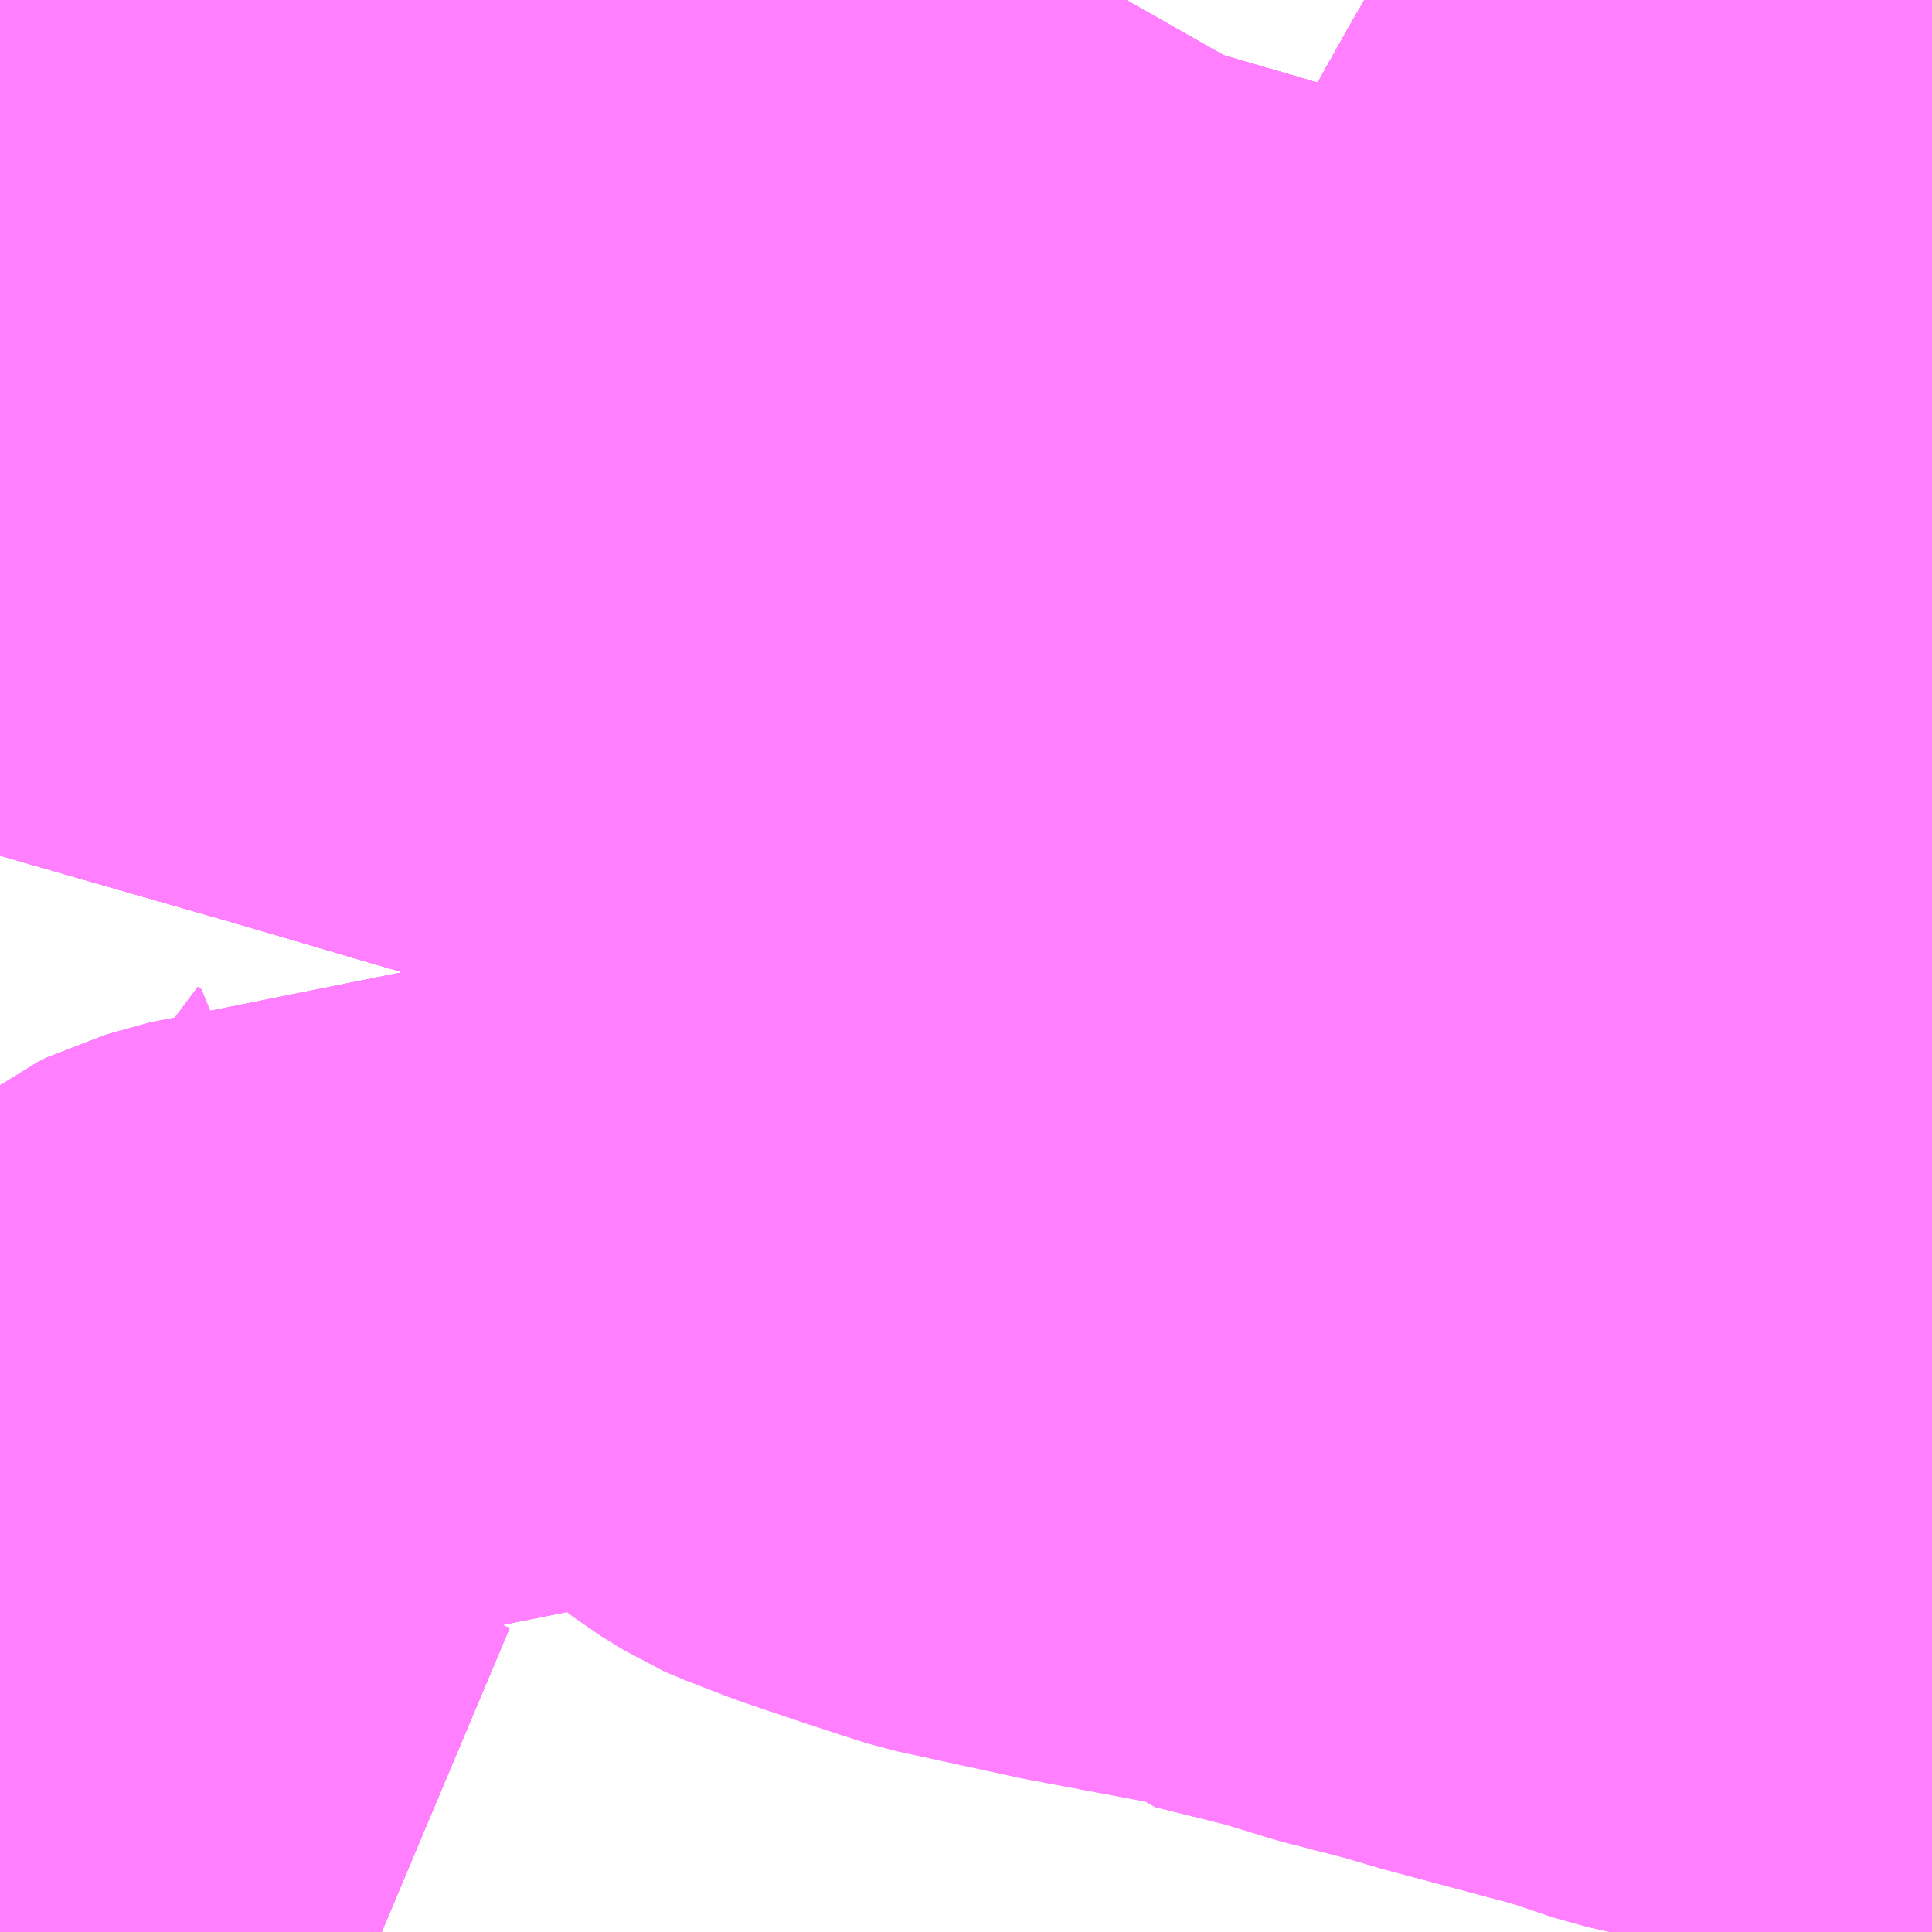 <?xml version="1.0" encoding="UTF-8"?>
<svg  xmlns="http://www.w3.org/2000/svg" xmlns:xlink="http://www.w3.org/1999/xlink" xmlns:go="http://purl.org/svgmap/profile" property="N07_001,N07_002,N07_003,N07_004,N07_005,N07_006,N07_007" viewBox="14236.084 -4376.953 2.197 2.197" go:dataArea="14236.083984375 -4376.953125 2.197265625 2.197265625" >
<globalCoordinateSystem srsName="http://purl.org/crs/84" transform="matrix(100.0,0.0,0.0,-100.0,0.0,0.0)" />
<defs>
 <g id="p0" >
  <circle cx="0.0" cy="0.0" r="3" stroke="green" stroke-width="0.75" vector-effect="non-scaling-stroke" />
 </g>
</defs>
<g fill="none" fill-rule="evenodd" stroke="#FF00FF" stroke-width="0.75" opacity="0.5" vector-effect="non-scaling-stroke" stroke-linejoin="bevel" >
<path content="1,JR北海道バス（株）,流氷もんべつ号,4.2,4.2,4.2," xlink:title="1" d="M14236.228,-4376.85L14236.218,-4376.833L14236.199,-4376.799L14236.196,-4376.793L14236.192,-4376.786L14236.165,-4376.708L14236.113,-4376.609L14236.097,-4376.614L14236.084,-4376.593"/>
<path content="1,JR北海道バス（株）,流氷もんべつ号,4.2,4.2,4.2," xlink:title="1" d="M14236.228,-4376.85L14236.299,-4376.832L14236.393,-4376.803L14236.467,-4376.784L14236.533,-4376.766L14236.546,-4376.762L14236.63,-4376.736L14236.684,-4376.724L14236.697,-4376.721L14236.725,-4376.711L14236.725,-4376.711L14236.726,-4376.711L14236.778,-4376.692L14237.061,-4376.61L14237.097,-4376.6L14237.118,-4376.596L14237.157,-4376.593L14237.165,-4376.591L14237.203,-4376.58L14237.297,-4376.552L14237.319,-4376.545L14237.467,-4376.502L14237.57,-4376.471L14237.664,-4376.436L14237.762,-4376.415L14237.767,-4376.414L14237.795,-4376.465L14237.821,-4376.513L14237.824,-4376.519L14237.853,-4376.572L14237.864,-4376.586L14237.88,-4376.622L14237.884,-4376.63L14237.892,-4376.643L14237.912,-4376.679L14237.917,-4376.689L14237.945,-4376.738L14237.945,-4376.738L14237.945,-4376.738L14237.945,-4376.738L14237.945,-4376.738L14237.945,-4376.738L14237.945,-4376.739L14237.945,-4376.739L14237.945,-4376.739L14237.945,-4376.739L14237.945,-4376.739L14237.945,-4376.739L14237.977,-4376.794L14237.995,-4376.827L14238.006,-4376.848L14238.035,-4376.901L14238.043,-4376.914L14238.065,-4376.953"/>
<path content="1,JR北海道バス（株）,流氷もんべつ号,4.2,4.2,4.2," xlink:title="1" d="M14236.084,-4376.892L14236.089,-4376.89L14236.163,-4376.868L14236.228,-4376.85"/>
<path content="1,JR北海道バス（株）,特急オホーツク号,3.0,3.0,3.0," xlink:title="1" d="M14236.084,-4376.371L14236.148,-4376.352L14236.297,-4376.309L14236.447,-4376.266L14236.529,-4376.242L14236.607,-4376.219L14236.757,-4376.176L14236.89,-4376.137L14236.907,-4376.133L14236.962,-4376.117L14237.065,-4376.089L14237.072,-4376.087L14237.119,-4376.076L14237.217,-4376.051L14237.517,-4375.965L14237.549,-4376.02L14237.583,-4376.08L14237.613,-4376.133L14237.644,-4376.188L14237.674,-4376.242L14237.697,-4376.285L14237.701,-4376.296L14237.732,-4376.353L14237.742,-4376.368L14237.767,-4376.414L14237.795,-4376.465L14237.821,-4376.513L14237.824,-4376.519L14237.853,-4376.572L14237.864,-4376.586L14237.88,-4376.622L14237.884,-4376.63L14237.892,-4376.643L14237.912,-4376.679L14237.917,-4376.689L14237.944,-4376.737L14237.945,-4376.738L14237.946,-4376.74L14237.977,-4376.794L14237.995,-4376.827L14238.006,-4376.848L14238.035,-4376.901L14238.043,-4376.914L14238.065,-4376.953"/>
<path content="1,JR北海道バス（株）,高速あさひかわ号,4.5,4.5,4.5," xlink:title="1" d="M14236.084,-4376.892L14236.089,-4376.89L14236.163,-4376.868L14236.228,-4376.85L14236.218,-4376.833L14236.199,-4376.799L14236.196,-4376.793L14236.192,-4376.786L14236.165,-4376.708L14236.113,-4376.609L14236.097,-4376.614L14236.084,-4376.593"/>
<path content="1,ふらのバス（株）,富良野⇔旭川定期路線,8.0,8.0,8.0," xlink:title="1" d="M14238.281,-4375.871L14238.18,-4375.902L14238.131,-4375.914L14238.035,-4375.946L14237.884,-4375.991L14237.733,-4376.035L14237.583,-4376.08L14237.515,-4376.093L14237.281,-4376.168L14237.137,-4376.208L14237.119,-4376.211L14237.027,-4376.236L14236.975,-4376.254L14236.823,-4376.297L14236.708,-4376.329L14236.673,-4376.339L14236.63,-4376.352L14236.599,-4376.36L14236.538,-4376.377L14236.512,-4376.385L14236.362,-4376.428L14236.214,-4376.471L14236.135,-4376.496L14236.1,-4376.504L14236.084,-4376.509"/>
<path content="1,北海道中央バス（株）,イーグルライナー,2.0,2.0,2.0," xlink:title="1" d="M14236.084,-4376.892L14236.089,-4376.89L14236.163,-4376.868L14236.228,-4376.85L14236.299,-4376.832L14236.393,-4376.803L14236.467,-4376.784L14236.533,-4376.766L14236.546,-4376.762L14236.63,-4376.736L14236.684,-4376.724L14236.697,-4376.721L14236.725,-4376.711L14236.725,-4376.711L14236.726,-4376.711L14236.778,-4376.692L14237.061,-4376.61L14237.097,-4376.6L14237.118,-4376.596L14237.157,-4376.593L14237.165,-4376.591L14237.203,-4376.58L14237.297,-4376.552L14237.319,-4376.545L14237.467,-4376.502L14237.57,-4376.471L14237.664,-4376.436L14237.762,-4376.415L14237.767,-4376.414L14237.795,-4376.465L14237.821,-4376.513L14237.824,-4376.519L14237.853,-4376.572L14237.864,-4376.586L14237.88,-4376.622L14237.884,-4376.63L14237.892,-4376.643L14237.912,-4376.679L14237.917,-4376.689L14237.945,-4376.738L14237.945,-4376.738L14237.945,-4376.738L14237.945,-4376.738L14237.945,-4376.738L14237.945,-4376.738L14237.945,-4376.739L14237.945,-4376.739L14237.945,-4376.739L14237.945,-4376.739L14237.945,-4376.739L14237.945,-4376.739L14237.977,-4376.794L14237.995,-4376.827L14238.006,-4376.848L14238.035,-4376.901L14238.043,-4376.914L14238.065,-4376.953"/>
<path content="1,北海道中央バス（株）,ドリーミントオホーツク号,10.0,10.0,10.0," xlink:title="1" d="M14236.084,-4376.892L14236.089,-4376.89L14236.163,-4376.868L14236.228,-4376.85L14236.299,-4376.832L14236.393,-4376.803L14236.467,-4376.784L14236.533,-4376.766L14236.546,-4376.762L14236.63,-4376.736L14236.684,-4376.724L14236.697,-4376.721L14236.725,-4376.711L14236.725,-4376.711L14236.726,-4376.711L14236.778,-4376.692L14237.061,-4376.61L14237.097,-4376.6L14237.118,-4376.596L14237.157,-4376.593L14237.165,-4376.591L14237.203,-4376.58L14237.297,-4376.552L14237.319,-4376.545L14237.467,-4376.502L14237.57,-4376.471L14237.664,-4376.436L14237.762,-4376.415L14237.767,-4376.414L14237.795,-4376.465L14237.821,-4376.513L14237.824,-4376.519L14237.853,-4376.572L14237.864,-4376.586L14237.88,-4376.622L14237.884,-4376.63L14237.892,-4376.643L14237.912,-4376.679L14237.917,-4376.689L14237.944,-4376.737L14237.945,-4376.738L14237.946,-4376.74L14237.977,-4376.794L14237.995,-4376.827L14238.006,-4376.848L14238.035,-4376.901L14238.043,-4376.914L14238.065,-4376.953"/>
<path content="1,北海道中央バス（株）,流氷もんべつ号,7.0,7.0,7.0," xlink:title="1" d="M14236.084,-4376.892L14236.089,-4376.89L14236.163,-4376.868L14236.228,-4376.85"/>
<path content="1,北海道中央バス（株）,流氷もんべつ号,7.0,7.0,7.0," xlink:title="1" d="M14236.228,-4376.85L14236.218,-4376.833L14236.199,-4376.799L14236.196,-4376.793L14236.192,-4376.786L14236.165,-4376.708L14236.113,-4376.609L14236.097,-4376.614L14236.084,-4376.593"/>
<path content="1,北海道中央バス（株）,流氷もんべつ号,7.0,7.0,7.0," xlink:title="1" d="M14236.228,-4376.85L14236.235,-4376.863L14236.255,-4376.899L14236.26,-4376.907L14236.26,-4376.907L14236.26,-4376.908L14236.26,-4376.908L14236.26,-4376.908L14236.26,-4376.908L14236.26,-4376.908L14236.26,-4376.908L14236.262,-4376.91L14236.28,-4376.944L14236.285,-4376.953"/>
<path content="1,北海道中央バス（株）,高速あさひかわ号,37.0,37.0,37.0," xlink:title="1" d="M14236.084,-4376.892L14236.089,-4376.89L14236.163,-4376.868L14236.228,-4376.85L14236.218,-4376.833L14236.199,-4376.799L14236.196,-4376.793L14236.192,-4376.786L14236.165,-4376.708L14236.113,-4376.609L14236.097,-4376.614L14236.084,-4376.593"/>
<path content="1,北海道中央バス（株）,高速えんがる号,4.0,4.0,4.0," xlink:title="1" d="M14238.065,-4376.953L14238.043,-4376.914L14238.035,-4376.901L14238.006,-4376.848L14237.995,-4376.827L14237.977,-4376.794L14237.945,-4376.739L14237.945,-4376.739L14237.917,-4376.689L14237.912,-4376.679L14237.892,-4376.643L14237.884,-4376.63L14237.88,-4376.622L14237.864,-4376.586L14237.853,-4376.572L14237.824,-4376.519L14237.821,-4376.513L14237.795,-4376.465L14237.767,-4376.414L14237.742,-4376.368L14237.732,-4376.353L14237.701,-4376.296L14237.697,-4376.285L14237.674,-4376.242L14237.644,-4376.188L14237.613,-4376.133L14237.583,-4376.08L14237.549,-4376.02L14237.517,-4375.965L14237.217,-4376.051L14237.119,-4376.076L14237.072,-4376.087L14237.065,-4376.089L14236.962,-4376.117L14236.907,-4376.133L14236.89,-4376.137L14236.757,-4376.176L14236.607,-4376.219L14236.529,-4376.242L14236.447,-4376.266L14236.297,-4376.309L14236.148,-4376.352L14236.084,-4376.371M14236.084,-4376.593L14236.097,-4376.614L14236.113,-4376.609L14236.165,-4376.708L14236.192,-4376.786L14236.196,-4376.793L14236.199,-4376.799L14236.218,-4376.833L14236.228,-4376.85L14236.163,-4376.868L14236.089,-4376.89L14236.084,-4376.892"/>
<path content="1,北海道北見バス（株）,えんがる号,3.5,3.5,3.5," xlink:title="1" d="M14236.084,-4376.593L14236.097,-4376.614L14236.113,-4376.609L14236.165,-4376.708L14236.192,-4376.786L14236.196,-4376.793L14236.199,-4376.799L14236.218,-4376.833L14236.228,-4376.85"/>
<path content="1,北海道北見バス（株）,えんがる号,3.5,3.5,3.5," xlink:title="1" d="M14236.228,-4376.85L14236.163,-4376.868L14236.089,-4376.89L14236.084,-4376.892"/>
<path content="1,北海道北見バス（株）,えんがる号,3.5,3.5,3.5," xlink:title="1" d="M14236.228,-4376.85L14236.235,-4376.863L14236.255,-4376.899L14236.26,-4376.907L14236.26,-4376.907L14236.26,-4376.908L14236.26,-4376.908L14236.26,-4376.908L14236.26,-4376.908L14236.26,-4376.908L14236.26,-4376.908L14236.262,-4376.91L14236.28,-4376.944L14236.285,-4376.953"/>
<path content="1,北海道北見バス（株）,特急北大雪号,0.5,0.5,0.5," xlink:title="1" d="M14236.084,-4376.371L14236.148,-4376.352L14236.297,-4376.309L14236.447,-4376.266L14236.529,-4376.242L14236.607,-4376.219L14236.757,-4376.176L14236.89,-4376.137L14236.907,-4376.133L14236.962,-4376.117L14237.065,-4376.089L14237.072,-4376.087L14237.119,-4376.076L14237.217,-4376.051L14237.517,-4375.965L14237.549,-4376.02L14237.583,-4376.08L14237.613,-4376.133L14237.644,-4376.188L14237.674,-4376.242L14237.697,-4376.285L14237.701,-4376.296L14237.732,-4376.353L14237.742,-4376.368L14237.767,-4376.414L14237.795,-4376.465L14237.821,-4376.513L14237.824,-4376.519L14237.853,-4376.572L14237.864,-4376.586L14237.88,-4376.622L14237.884,-4376.63L14237.892,-4376.643L14237.912,-4376.679L14237.917,-4376.689L14237.944,-4376.737L14237.945,-4376.738L14237.946,-4376.74L14237.977,-4376.794L14237.995,-4376.827L14238.006,-4376.848L14238.035,-4376.901L14238.043,-4376.914L14238.065,-4376.953"/>
<path content="1,北海道北見バス（株）,石北号,4.0,4.0,4.0," xlink:title="1" d="M14236.084,-4376.371L14236.148,-4376.352L14236.297,-4376.309L14236.447,-4376.266L14236.529,-4376.242L14236.607,-4376.219L14236.757,-4376.176L14236.89,-4376.137L14236.907,-4376.133L14236.962,-4376.117L14237.065,-4376.089L14237.072,-4376.087L14237.119,-4376.076L14237.217,-4376.051L14237.517,-4375.965L14237.549,-4376.02L14237.583,-4376.08L14237.613,-4376.133L14237.644,-4376.188L14237.674,-4376.242L14237.697,-4376.285L14237.701,-4376.296L14237.732,-4376.353L14237.742,-4376.368L14237.767,-4376.414L14237.795,-4376.465L14237.821,-4376.513L14237.824,-4376.519L14237.853,-4376.572L14237.864,-4376.586L14237.88,-4376.622L14237.884,-4376.63L14237.892,-4376.643L14237.912,-4376.679L14237.917,-4376.689L14237.944,-4376.737L14237.945,-4376.738L14237.946,-4376.74L14237.977,-4376.794L14237.995,-4376.827L14238.006,-4376.848L14238.035,-4376.901L14238.043,-4376.914L14238.065,-4376.953"/>
<path content="1,北海道北見バス（株）,高速えんがる号,3.0,3.0,3.0," xlink:title="1" d="M14238.065,-4376.953L14238.043,-4376.914L14238.035,-4376.901L14238.006,-4376.848L14237.995,-4376.827L14237.977,-4376.794L14237.945,-4376.739L14237.945,-4376.739L14237.945,-4376.739L14237.945,-4376.739L14237.945,-4376.739L14237.945,-4376.739L14237.945,-4376.738L14237.945,-4376.738L14237.945,-4376.738L14237.917,-4376.689L14237.912,-4376.679L14237.892,-4376.643L14237.884,-4376.63L14237.88,-4376.622L14237.864,-4376.586L14237.853,-4376.572L14237.824,-4376.519L14237.821,-4376.513L14237.795,-4376.465L14237.767,-4376.414L14237.742,-4376.368L14237.732,-4376.353L14237.701,-4376.296L14237.697,-4376.285L14237.674,-4376.242L14237.644,-4376.188L14237.613,-4376.133L14237.583,-4376.08L14237.549,-4376.02L14237.517,-4375.965L14237.217,-4376.051L14237.119,-4376.076L14237.072,-4376.087L14237.065,-4376.089L14236.962,-4376.117L14236.907,-4376.133L14236.89,-4376.137L14236.757,-4376.176L14236.607,-4376.219L14236.529,-4376.242L14236.447,-4376.266L14236.297,-4376.309L14236.148,-4376.352L14236.084,-4376.371"/>
<path content="1,北海道拓殖バス（株）,ノースライナー,4.0,4.0,4.0," xlink:title="1" d="M14236.518,-4374.756L14236.499,-4374.764L14236.445,-4374.789L14236.386,-4374.815L14236.307,-4374.85L14236.256,-4374.873L14236.205,-4374.898L14236.188,-4374.908L14236.167,-4374.923L14236.148,-4374.94L14236.136,-4374.96L14236.129,-4374.979L14236.126,-4374.996L14236.124,-4375.026L14236.121,-4375.038L14236.116,-4375.044L14236.101,-4375.057L14236.092,-4375.051L14236.084,-4375.046M14236.084,-4376.593L14236.097,-4376.614L14236.113,-4376.609L14236.165,-4376.708L14236.192,-4376.786L14236.196,-4376.793L14236.199,-4376.799L14236.218,-4376.833L14236.228,-4376.85L14236.299,-4376.832L14236.393,-4376.803L14236.467,-4376.784L14236.533,-4376.766L14236.546,-4376.762L14236.63,-4376.736L14236.684,-4376.724L14236.697,-4376.721L14236.725,-4376.711L14236.725,-4376.711L14236.726,-4376.711L14236.778,-4376.692L14237.061,-4376.61L14237.097,-4376.6L14237.118,-4376.596L14237.157,-4376.593L14237.165,-4376.591L14237.203,-4376.58L14237.297,-4376.552L14237.319,-4376.545L14237.467,-4376.502L14237.57,-4376.471L14237.664,-4376.436L14237.762,-4376.415L14237.767,-4376.414L14237.795,-4376.465L14237.821,-4376.513L14237.824,-4376.519L14237.853,-4376.572L14237.864,-4376.586L14237.88,-4376.622L14237.884,-4376.63L14237.892,-4376.643L14237.912,-4376.679L14237.917,-4376.689L14237.945,-4376.738L14237.945,-4376.738L14237.945,-4376.738L14237.945,-4376.739L14237.945,-4376.739L14237.945,-4376.739L14237.945,-4376.739L14237.945,-4376.739L14237.945,-4376.739L14237.977,-4376.794L14237.995,-4376.827L14238.006,-4376.848L14238.035,-4376.901L14238.043,-4376.914L14238.065,-4376.953"/>
<path content="1,北紋バス（株）,流氷もんべつ号,2.1,2.1,2.1," xlink:title="1" d="M14236.084,-4376.371L14236.148,-4376.352L14236.297,-4376.309L14236.447,-4376.266L14236.529,-4376.242L14236.607,-4376.219L14236.757,-4376.176L14236.89,-4376.137L14236.907,-4376.133L14236.962,-4376.117L14237.065,-4376.089L14237.072,-4376.087L14237.119,-4376.076L14237.217,-4376.051L14237.517,-4375.965L14237.549,-4376.02L14237.583,-4376.08L14237.613,-4376.133L14237.644,-4376.188L14237.674,-4376.242L14237.697,-4376.285L14237.701,-4376.296L14237.732,-4376.353L14237.742,-4376.368L14237.767,-4376.414L14237.795,-4376.465L14237.821,-4376.513L14237.824,-4376.519L14237.853,-4376.572L14237.864,-4376.586L14237.88,-4376.622L14237.884,-4376.63L14237.892,-4376.643L14237.912,-4376.679L14237.917,-4376.689L14237.945,-4376.739L14237.945,-4376.739L14237.977,-4376.794L14237.995,-4376.827L14238.006,-4376.848L14238.035,-4376.901L14238.043,-4376.914L14238.065,-4376.953"/>
<path content="1,北紋バス（株）,特急オホーツク号,3.5,3.5,3.5," xlink:title="1" d="M14236.084,-4376.371L14236.148,-4376.352L14236.297,-4376.309L14236.447,-4376.266L14236.529,-4376.242L14236.607,-4376.219L14236.757,-4376.176L14236.89,-4376.137L14236.907,-4376.133L14236.962,-4376.117L14237.065,-4376.089L14237.072,-4376.087L14237.119,-4376.076L14237.217,-4376.051L14237.517,-4375.965L14237.549,-4376.02L14237.583,-4376.08L14237.613,-4376.133L14237.644,-4376.188L14237.674,-4376.242L14237.697,-4376.285L14237.701,-4376.296L14237.732,-4376.353L14237.742,-4376.368L14237.767,-4376.414L14237.795,-4376.465L14237.821,-4376.513L14237.824,-4376.519L14237.853,-4376.572L14237.864,-4376.586L14237.88,-4376.622L14237.884,-4376.63L14237.892,-4376.643L14237.912,-4376.679L14237.917,-4376.689L14237.944,-4376.737L14237.945,-4376.738L14237.946,-4376.74L14237.977,-4376.794L14237.995,-4376.827L14238.006,-4376.848L14238.035,-4376.901L14238.043,-4376.914L14238.065,-4376.953"/>
<path content="1,十勝バス（株）,都市間バスノースライナー（三国経由）,1.0,1.0,1.0," xlink:title="1" d="M14238.065,-4376.953L14238.043,-4376.914L14238.035,-4376.901L14238.006,-4376.848L14237.995,-4376.827L14237.977,-4376.794L14237.945,-4376.739L14237.945,-4376.739L14237.945,-4376.739L14237.945,-4376.739L14237.945,-4376.739L14237.945,-4376.739L14237.945,-4376.738L14237.945,-4376.738L14237.945,-4376.738L14237.917,-4376.689L14237.912,-4376.679L14237.892,-4376.643L14237.884,-4376.63L14237.88,-4376.622L14237.864,-4376.586L14237.853,-4376.572L14237.824,-4376.519L14237.821,-4376.513L14237.795,-4376.465L14237.767,-4376.414L14237.762,-4376.415L14237.664,-4376.436L14237.57,-4376.471L14237.467,-4376.502L14237.319,-4376.545L14237.297,-4376.552L14237.203,-4376.58L14237.165,-4376.591L14237.157,-4376.593L14237.118,-4376.596L14237.097,-4376.6L14237.061,-4376.61L14236.778,-4376.692L14236.726,-4376.711L14236.725,-4376.711L14236.725,-4376.711L14236.697,-4376.721L14236.684,-4376.724L14236.63,-4376.736L14236.546,-4376.762L14236.533,-4376.766L14236.467,-4376.784L14236.393,-4376.803L14236.299,-4376.832L14236.228,-4376.85L14236.218,-4376.833L14236.199,-4376.799L14236.196,-4376.793L14236.192,-4376.786L14236.165,-4376.708L14236.113,-4376.609L14236.097,-4376.614L14236.084,-4376.593"/>
<path content="1,宗谷バス（株）,都市間バス,3.0,3.0,3.0," xlink:title="1" d="M14236.084,-4376.593L14236.097,-4376.614L14236.113,-4376.609L14236.165,-4376.708L14236.192,-4376.786L14236.196,-4376.793L14236.199,-4376.799L14236.218,-4376.833L14236.228,-4376.85L14236.235,-4376.863L14236.255,-4376.899L14236.26,-4376.907L14236.26,-4376.907L14236.26,-4376.908L14236.26,-4376.908L14236.26,-4376.908L14236.26,-4376.908L14236.26,-4376.908L14236.26,-4376.908L14236.262,-4376.91L14236.28,-4376.944L14236.285,-4376.953"/>
<path content="1,旭川電気軌道（株）,001,64.0,64.0,64.0," xlink:title="1" d="M14238.281,-4375.871L14238.18,-4375.902L14238.131,-4375.914L14238.035,-4375.946L14237.884,-4375.991"/>
<path content="1,旭川電気軌道（株）,001,64.0,64.0,64.0," xlink:title="1" d="M14237.884,-4375.991L14237.875,-4375.965"/>
<path content="1,旭川電気軌道（株）,001,64.0,64.0,64.0," xlink:title="1" d="M14237.884,-4375.991L14237.733,-4376.035L14237.583,-4376.08"/>
<path content="1,旭川電気軌道（株）,001,64.0,64.0,64.0," xlink:title="1" d="M14237.583,-4376.08L14237.613,-4376.133L14237.644,-4376.188L14237.674,-4376.242L14237.697,-4376.285L14237.701,-4376.296L14237.732,-4376.353L14237.742,-4376.368L14237.767,-4376.414"/>
<path content="1,旭川電気軌道（株）,001,64.0,64.0,64.0," xlink:title="1" d="M14237.583,-4376.08L14237.515,-4376.093L14237.281,-4376.168L14237.137,-4376.208L14237.119,-4376.211L14237.027,-4376.236L14236.975,-4376.254L14236.823,-4376.297L14236.708,-4376.329L14236.673,-4376.339L14236.63,-4376.352L14236.599,-4376.36L14236.538,-4376.377L14236.512,-4376.385L14236.362,-4376.428L14236.214,-4376.471L14236.135,-4376.496L14236.1,-4376.504L14236.084,-4376.509"/>
<path content="1,旭川電気軌道（株）,001,64.0,64.0,64.0," xlink:title="1" d="M14237.767,-4376.414L14237.923,-4376.368L14238.067,-4376.325L14238.135,-4376.302L14238.221,-4376.28L14238.281,-4376.262"/>
<path content="1,旭川電気軌道（株）,001,64.0,64.0,64.0," xlink:title="1" d="M14237.767,-4376.414L14237.762,-4376.415L14237.664,-4376.436L14237.57,-4376.471L14237.467,-4376.502L14237.319,-4376.545L14237.297,-4376.552L14237.203,-4376.58L14237.165,-4376.591L14237.157,-4376.593L14237.118,-4376.596L14237.097,-4376.6L14237.061,-4376.61L14236.778,-4376.692L14236.726,-4376.711L14236.725,-4376.711L14236.725,-4376.711L14236.697,-4376.721L14236.684,-4376.724L14236.63,-4376.736L14236.546,-4376.762L14236.533,-4376.766L14236.467,-4376.784L14236.393,-4376.803L14236.299,-4376.832L14236.228,-4376.85"/>
<path content="1,旭川電気軌道（株）,001,64.0,64.0,64.0," xlink:title="1" d="M14236.084,-4376.892L14236.089,-4376.89L14236.163,-4376.868L14236.228,-4376.85"/>
<path content="1,旭川電気軌道（株）,001,64.0,64.0,64.0," xlink:title="1" d="M14236.228,-4376.85L14236.218,-4376.833L14236.199,-4376.799L14236.196,-4376.793L14236.192,-4376.786L14236.165,-4376.708L14236.113,-4376.609L14236.097,-4376.614L14236.084,-4376.593"/>
<path content="1,旭川電気軌道（株）,007,17.0,17.0,17.0," xlink:title="1" d="M14236.084,-4376.593L14236.097,-4376.614L14236.113,-4376.609L14236.165,-4376.708L14236.192,-4376.786L14236.196,-4376.793L14236.199,-4376.799L14236.218,-4376.833L14236.228,-4376.85L14236.299,-4376.832L14236.393,-4376.803L14236.467,-4376.784L14236.533,-4376.766L14236.546,-4376.762L14236.63,-4376.736L14236.684,-4376.724L14236.697,-4376.721L14236.725,-4376.711L14236.725,-4376.711L14236.726,-4376.711L14236.778,-4376.692L14237.061,-4376.61L14237.097,-4376.6L14237.118,-4376.596L14237.157,-4376.593L14237.165,-4376.591L14237.193,-4376.642L14237.224,-4376.699L14237.25,-4376.746L14237.281,-4376.803L14237.29,-4376.816L14237.312,-4376.857L14237.344,-4376.916L14237.365,-4376.953"/>
<path content="1,旭川電気軌道（株）,008,4.5,3.5,3.5," xlink:title="1" d="M14236.084,-4376.593L14236.097,-4376.614L14236.113,-4376.609L14236.165,-4376.708L14236.192,-4376.786L14236.196,-4376.793L14236.199,-4376.799L14236.218,-4376.833L14236.228,-4376.85"/>
<path content="1,旭川電気軌道（株）,008,4.5,3.5,3.5," xlink:title="1" d="M14236.299,-4376.832L14236.228,-4376.85"/>
<path content="1,旭川電気軌道（株）,008,4.5,3.5,3.5," xlink:title="1" d="M14236.228,-4376.85L14236.235,-4376.863L14236.255,-4376.899L14236.26,-4376.907L14236.26,-4376.907L14236.26,-4376.908L14236.26,-4376.908L14236.26,-4376.908L14236.26,-4376.908L14236.26,-4376.908L14236.26,-4376.908L14236.262,-4376.91L14236.28,-4376.944L14236.285,-4376.953"/>
<path content="1,旭川電気軌道（株）,012,31.0,27.0,27.0," xlink:title="1" d="M14236.299,-4376.832L14236.228,-4376.85"/>
<path content="1,旭川電気軌道（株）,012,31.0,27.0,27.0," xlink:title="1" d="M14236.228,-4376.85L14236.218,-4376.833L14236.199,-4376.799L14236.196,-4376.793L14236.192,-4376.786L14236.165,-4376.708L14236.113,-4376.609L14236.097,-4376.614L14236.084,-4376.593"/>
<path content="1,旭川電気軌道（株）,012,31.0,27.0,27.0," xlink:title="1" d="M14236.285,-4376.953L14236.28,-4376.944L14236.262,-4376.91L14236.26,-4376.908L14236.26,-4376.908L14236.26,-4376.908L14236.26,-4376.908L14236.26,-4376.908L14236.26,-4376.908L14236.26,-4376.907L14236.26,-4376.907L14236.259,-4376.906L14236.255,-4376.899L14236.235,-4376.863L14236.228,-4376.85"/>
<path content="1,旭川電気軌道（株）,017,1.0,0.0,0.0," xlink:title="1" d="M14238.281,-4375.871L14238.18,-4375.902L14238.131,-4375.914L14238.035,-4375.946L14237.884,-4375.991"/>
<path content="1,旭川電気軌道（株）,017,1.0,0.0,0.0," xlink:title="1" d="M14237.884,-4375.991L14237.875,-4375.965"/>
<path content="1,旭川電気軌道（株）,017,1.0,0.0,0.0," xlink:title="1" d="M14237.884,-4375.991L14237.733,-4376.035L14237.583,-4376.08L14237.515,-4376.093L14237.281,-4376.168L14237.137,-4376.208L14237.119,-4376.211L14237.027,-4376.236L14236.975,-4376.254L14236.823,-4376.297L14236.708,-4376.329L14236.673,-4376.339L14236.63,-4376.352L14236.599,-4376.36L14236.538,-4376.377L14236.512,-4376.385L14236.362,-4376.428L14236.214,-4376.471L14236.135,-4376.496L14236.1,-4376.504L14236.084,-4376.509"/>
<path content="1,旭川電気軌道（株）,019,26.0,26.0,26.0," xlink:title="1" d="M14238.281,-4376.262L14238.221,-4376.28L14238.135,-4376.302L14238.067,-4376.325L14237.923,-4376.368L14237.767,-4376.414L14237.762,-4376.415L14237.664,-4376.436L14237.57,-4376.471L14237.467,-4376.502L14237.319,-4376.545L14237.297,-4376.552L14237.203,-4376.58L14237.165,-4376.591L14237.157,-4376.593L14237.118,-4376.596L14237.097,-4376.6L14237.061,-4376.61L14236.778,-4376.692L14236.726,-4376.711L14236.725,-4376.711L14236.725,-4376.711L14236.697,-4376.721L14236.684,-4376.724L14236.63,-4376.736L14236.546,-4376.762L14236.533,-4376.766L14236.467,-4376.784L14236.393,-4376.803L14236.299,-4376.832L14236.228,-4376.85L14236.218,-4376.833L14236.199,-4376.799L14236.196,-4376.793L14236.192,-4376.786L14236.165,-4376.708L14236.113,-4376.609L14236.097,-4376.614L14236.084,-4376.593"/>
<path content="1,旭川電気軌道（株）,021,0.2,0.0,0.0," xlink:title="1" d="M14238.281,-4376.262L14238.221,-4376.28L14238.135,-4376.302L14238.067,-4376.325L14237.923,-4376.368L14237.767,-4376.414L14237.762,-4376.415L14237.664,-4376.436L14237.57,-4376.471L14237.467,-4376.502L14237.319,-4376.545L14237.297,-4376.552L14237.203,-4376.58L14237.165,-4376.591L14237.157,-4376.593L14237.118,-4376.596L14237.097,-4376.6L14237.061,-4376.61L14236.778,-4376.692L14236.726,-4376.711L14236.725,-4376.711L14236.725,-4376.711L14236.697,-4376.721L14236.684,-4376.724L14236.63,-4376.736L14236.546,-4376.762L14236.533,-4376.766L14236.467,-4376.784L14236.393,-4376.803L14236.299,-4376.832L14236.228,-4376.85L14236.218,-4376.833L14236.199,-4376.799L14236.196,-4376.793L14236.192,-4376.786L14236.165,-4376.708L14236.113,-4376.609L14236.097,-4376.614L14236.084,-4376.593"/>
<path content="1,旭川電気軌道（株）,022,15.0,15.0,15.0," xlink:title="1" d="M14236.299,-4376.832L14236.228,-4376.85"/>
<path content="1,旭川電気軌道（株）,022,15.0,15.0,15.0," xlink:title="1" d="M14236.228,-4376.85L14236.218,-4376.833L14236.199,-4376.799L14236.196,-4376.793L14236.192,-4376.786L14236.165,-4376.708L14236.113,-4376.609L14236.097,-4376.614L14236.084,-4376.593"/>
<path content="1,旭川電気軌道（株）,022,15.0,15.0,15.0," xlink:title="1" d="M14236.285,-4376.953L14236.28,-4376.944L14236.262,-4376.91L14236.26,-4376.908L14236.26,-4376.908L14236.26,-4376.908L14236.26,-4376.908L14236.26,-4376.908L14236.26,-4376.908L14236.26,-4376.907L14236.26,-4376.907L14236.255,-4376.899L14236.235,-4376.863L14236.228,-4376.85"/>
<path content="1,旭川電気軌道（株）,026,2.0,0.0,0.0," xlink:title="1" d="M14237.01,-4376.953L14237.004,-4376.943L14237,-4376.936L14236.981,-4376.899L14236.972,-4376.883L14236.893,-4376.906L14236.811,-4376.928L14236.722,-4376.953M14236.476,-4376.953L14236.453,-4376.912L14236.425,-4376.859L14236.393,-4376.803L14236.299,-4376.832L14236.228,-4376.85L14236.218,-4376.833L14236.199,-4376.799L14236.196,-4376.793L14236.192,-4376.786L14236.165,-4376.708L14236.113,-4376.609L14236.097,-4376.614L14236.084,-4376.593"/>
<path content="1,旭川電気軌道（株）,027,17.5,16.5,16.5," xlink:title="1" d="M14237.365,-4376.953L14237.344,-4376.916L14237.312,-4376.857L14237.29,-4376.816L14237.281,-4376.803L14237.25,-4376.746L14237.224,-4376.699L14237.193,-4376.642L14237.165,-4376.591L14237.157,-4376.593L14237.118,-4376.596L14237.097,-4376.6L14237.061,-4376.61L14236.778,-4376.692L14236.726,-4376.711L14236.725,-4376.711L14236.725,-4376.711L14236.697,-4376.721L14236.684,-4376.724L14236.63,-4376.736L14236.546,-4376.762L14236.533,-4376.766L14236.467,-4376.784L14236.393,-4376.803L14236.299,-4376.832L14236.228,-4376.85L14236.218,-4376.833L14236.199,-4376.799L14236.196,-4376.793L14236.192,-4376.786L14236.165,-4376.708L14236.113,-4376.609L14236.097,-4376.614L14236.084,-4376.593"/>
<path content="1,旭川電気軌道（株）,033,20.0,20.0,20.0," xlink:title="1" d="M14238.281,-4375.046L14238.199,-4375.068L14238.172,-4375.076L14238.114,-4375.092L14238.038,-4375.113L14237.97,-4375.128L14237.914,-4375.147L14237.757,-4375.189L14237.713,-4375.202L14237.639,-4375.221L14237.577,-4375.24L14237.488,-4375.262L14237.474,-4375.276L14237.455,-4375.273L14237.322,-4375.298L14237.184,-4375.328L14237.168,-4375.333L14237.119,-4375.349L14237.048,-4375.373L14236.999,-4375.392L14236.99,-4375.396L14236.964,-4375.412L14236.951,-4375.422L14236.926,-4375.446L14236.875,-4375.533L14236.92,-4375.552L14237.064,-4375.576L14237.129,-4375.598L14237.183,-4375.622L14237.27,-4375.665L14237.337,-4375.721L14237.354,-4375.731L14237.379,-4375.756L14237.422,-4375.802L14237.454,-4375.849L14237.489,-4375.914L14237.517,-4375.965L14237.549,-4376.02L14237.583,-4376.08L14237.515,-4376.093L14237.281,-4376.168L14237.137,-4376.208L14237.119,-4376.211L14237.027,-4376.236L14236.975,-4376.254L14236.823,-4376.297L14236.708,-4376.329L14236.673,-4376.339L14236.63,-4376.352L14236.599,-4376.36L14236.538,-4376.377L14236.512,-4376.385L14236.362,-4376.428L14236.214,-4376.471L14236.135,-4376.496L14236.1,-4376.504L14236.084,-4376.509"/>
<path content="1,旭川電気軌道（株）,040,7.0,7.0,7.0," xlink:title="1" d="M14238.281,-4376.262L14238.221,-4376.28L14238.135,-4376.302L14238.067,-4376.325L14237.923,-4376.368L14237.767,-4376.414L14237.762,-4376.415L14237.664,-4376.436L14237.57,-4376.471L14237.467,-4376.502L14237.319,-4376.545L14237.297,-4376.552L14237.203,-4376.58L14237.165,-4376.591L14237.157,-4376.593L14237.118,-4376.596L14237.097,-4376.6L14237.061,-4376.61L14236.778,-4376.692L14236.726,-4376.711L14236.725,-4376.711L14236.725,-4376.711L14236.697,-4376.721L14236.684,-4376.724L14236.63,-4376.736L14236.546,-4376.762L14236.533,-4376.766L14236.467,-4376.784L14236.393,-4376.803L14236.299,-4376.832L14236.228,-4376.85L14236.218,-4376.833L14236.199,-4376.799L14236.196,-4376.793L14236.192,-4376.786L14236.165,-4376.708L14236.113,-4376.609L14236.097,-4376.614L14236.084,-4376.593"/>
<path content="1,旭川電気軌道（株）,041,8.5,8.5,8.5," xlink:title="1" d="M14236.084,-4376.593L14236.097,-4376.614L14236.113,-4376.609L14236.165,-4376.708L14236.192,-4376.786L14236.196,-4376.793L14236.199,-4376.799L14236.218,-4376.833L14236.228,-4376.85L14236.299,-4376.832L14236.393,-4376.803L14236.467,-4376.784L14236.533,-4376.766L14236.546,-4376.762L14236.63,-4376.736L14236.684,-4376.724L14236.697,-4376.721L14236.725,-4376.711L14236.725,-4376.711L14236.726,-4376.711L14236.778,-4376.692L14237.061,-4376.61L14237.097,-4376.6L14237.118,-4376.596L14237.157,-4376.593L14237.165,-4376.591L14237.203,-4376.58L14237.297,-4376.552L14237.319,-4376.545L14237.467,-4376.502L14237.57,-4376.471L14237.664,-4376.436L14237.762,-4376.415L14237.767,-4376.414L14237.923,-4376.368L14238.067,-4376.325L14238.135,-4376.302L14238.221,-4376.28L14238.281,-4376.262"/>
<path content="1,旭川電気軌道（株）,042,4.0,4.0,4.0," xlink:title="1" d="M14236.084,-4376.371L14236.148,-4376.352L14236.297,-4376.309L14236.447,-4376.266L14236.529,-4376.242L14236.607,-4376.219L14236.757,-4376.176L14236.89,-4376.137L14236.907,-4376.133L14236.962,-4376.117L14237.065,-4376.089L14237.072,-4376.087L14237.119,-4376.076L14237.217,-4376.051L14237.517,-4375.965L14237.489,-4375.914L14237.454,-4375.849L14237.422,-4375.802L14237.379,-4375.756L14237.354,-4375.731L14237.337,-4375.721L14237.27,-4375.665L14237.183,-4375.622L14237.129,-4375.598L14237.064,-4375.576L14236.92,-4375.552L14236.875,-4375.533L14236.926,-4375.446L14236.951,-4375.422L14236.964,-4375.412L14236.99,-4375.396L14236.999,-4375.392L14237.048,-4375.373L14237.119,-4375.349L14237.168,-4375.333L14237.184,-4375.328L14237.322,-4375.298L14237.455,-4375.273L14237.474,-4375.276L14237.543,-4375.387L14237.606,-4375.496L14237.635,-4375.545L14237.666,-4375.602L14237.696,-4375.657L14237.722,-4375.687L14237.729,-4375.717L14237.737,-4375.731L14237.76,-4375.773L14237.79,-4375.825L14237.819,-4375.877L14237.85,-4375.934L14237.875,-4375.965L14237.884,-4375.991L14237.915,-4376.044L14237.945,-4376.098L14237.975,-4376.152L14238.004,-4376.206L14238.032,-4376.249L14238.067,-4376.325L14238.135,-4376.302L14238.221,-4376.28L14238.281,-4376.262"/>
<path content="1,旭川電気軌道（株）,046,7.0,7.0,7.0," xlink:title="1" d="M14236.084,-4376.593L14236.097,-4376.614L14236.113,-4376.609L14236.165,-4376.708L14236.192,-4376.786L14236.196,-4376.793L14236.199,-4376.799L14236.218,-4376.833L14236.228,-4376.85L14236.299,-4376.832L14236.393,-4376.803L14236.467,-4376.784L14236.533,-4376.766L14236.546,-4376.762L14236.63,-4376.736L14236.684,-4376.724L14236.697,-4376.721L14236.725,-4376.711L14236.725,-4376.711L14236.726,-4376.711L14236.778,-4376.692L14237.061,-4376.61L14237.097,-4376.6L14237.118,-4376.596L14237.157,-4376.593L14237.165,-4376.591L14237.203,-4376.58L14237.297,-4376.552L14237.319,-4376.545L14237.467,-4376.502L14237.57,-4376.471L14237.664,-4376.436L14237.762,-4376.415L14237.767,-4376.414L14237.795,-4376.465L14237.821,-4376.513L14237.824,-4376.519L14237.853,-4376.572L14237.864,-4376.586L14237.88,-4376.622L14237.884,-4376.63L14237.892,-4376.643L14237.912,-4376.679L14237.917,-4376.689L14237.944,-4376.737L14237.945,-4376.738L14237.946,-4376.74L14237.977,-4376.794L14237.995,-4376.827L14238.006,-4376.848L14238.035,-4376.901L14238.043,-4376.914L14238.065,-4376.953"/>
<path content="1,旭川電気軌道（株）,047,5.0,5.0,5.0," xlink:title="1" d="M14236.084,-4376.593L14236.097,-4376.614L14236.113,-4376.609L14236.165,-4376.708L14236.192,-4376.786L14236.196,-4376.793L14236.199,-4376.799L14236.218,-4376.833L14236.228,-4376.85L14236.299,-4376.832L14236.393,-4376.803L14236.467,-4376.784L14236.533,-4376.766L14236.546,-4376.762L14236.63,-4376.736L14236.684,-4376.724L14236.697,-4376.721L14236.725,-4376.711L14236.725,-4376.711L14236.726,-4376.711L14236.778,-4376.692L14237.061,-4376.61L14237.097,-4376.6L14237.118,-4376.596L14237.157,-4376.593L14237.165,-4376.591L14237.203,-4376.58L14237.297,-4376.552L14237.319,-4376.545L14237.467,-4376.502L14237.57,-4376.471L14237.664,-4376.436L14237.762,-4376.415L14237.767,-4376.414L14237.795,-4376.465L14237.821,-4376.513L14237.824,-4376.519L14237.853,-4376.572L14237.864,-4376.586L14237.88,-4376.622L14237.884,-4376.63L14237.892,-4376.643L14237.912,-4376.679L14237.917,-4376.689L14237.944,-4376.737L14237.945,-4376.738L14237.946,-4376.74L14237.977,-4376.794L14237.995,-4376.827L14238.006,-4376.848L14238.035,-4376.901L14238.043,-4376.914L14238.065,-4376.953"/>
<path content="1,旭川電気軌道（株）,052,25.0,25.0,25.0," xlink:title="1" d="M14238.281,-4376.262L14238.221,-4376.28L14238.135,-4376.302L14238.067,-4376.325L14237.923,-4376.368L14237.767,-4376.414L14237.762,-4376.415L14237.664,-4376.436L14237.57,-4376.471L14237.467,-4376.502L14237.319,-4376.545L14237.297,-4376.552L14237.203,-4376.58L14237.165,-4376.591L14237.157,-4376.593L14237.118,-4376.596L14237.097,-4376.6L14237.061,-4376.61L14236.778,-4376.692L14236.726,-4376.711L14236.725,-4376.711L14236.725,-4376.711L14236.697,-4376.721L14236.684,-4376.724L14236.63,-4376.736L14236.546,-4376.762L14236.533,-4376.766L14236.467,-4376.784L14236.393,-4376.803L14236.299,-4376.832L14236.228,-4376.85L14236.218,-4376.833L14236.199,-4376.799L14236.196,-4376.793L14236.192,-4376.786L14236.165,-4376.708L14236.113,-4376.609L14236.097,-4376.614L14236.084,-4376.593"/>
<path content="1,旭川電気軌道（株）,053,3.0,0.0,0.0," xlink:title="1" d="M14238.281,-4376.262L14238.221,-4376.28L14238.135,-4376.302L14238.067,-4376.325L14237.923,-4376.368L14237.767,-4376.414L14237.762,-4376.415L14237.664,-4376.436L14237.57,-4376.471L14237.467,-4376.502L14237.319,-4376.545L14237.297,-4376.552L14237.203,-4376.58L14237.165,-4376.591L14237.157,-4376.593L14237.118,-4376.596L14237.097,-4376.6L14237.061,-4376.61L14236.778,-4376.692L14236.726,-4376.711L14236.725,-4376.711L14236.725,-4376.711L14236.697,-4376.721L14236.684,-4376.724L14236.63,-4376.736L14236.546,-4376.762L14236.533,-4376.766L14236.467,-4376.784L14236.393,-4376.803L14236.299,-4376.832L14236.228,-4376.85L14236.218,-4376.833L14236.199,-4376.799L14236.196,-4376.793L14236.192,-4376.786L14236.165,-4376.708L14236.113,-4376.609L14236.097,-4376.614L14236.084,-4376.593"/>
<path content="1,旭川電気軌道（株）,060,17.0,16.5,16.5," xlink:title="1" d="M14238.281,-4376.262L14238.221,-4376.28L14238.135,-4376.302L14238.067,-4376.325L14237.923,-4376.368L14237.767,-4376.414L14237.762,-4376.415L14237.664,-4376.436L14237.57,-4376.471L14237.467,-4376.502L14237.319,-4376.545L14237.297,-4376.552L14237.203,-4376.58L14237.165,-4376.591L14237.157,-4376.593L14237.118,-4376.596L14237.097,-4376.6L14237.061,-4376.61L14236.778,-4376.692L14236.726,-4376.711L14236.725,-4376.711L14236.725,-4376.711L14236.697,-4376.721L14236.684,-4376.724L14236.63,-4376.736L14236.546,-4376.762L14236.533,-4376.766L14236.467,-4376.784L14236.393,-4376.803L14236.299,-4376.832L14236.228,-4376.85L14236.218,-4376.833L14236.199,-4376.799L14236.196,-4376.793L14236.192,-4376.786L14236.165,-4376.708L14236.113,-4376.609L14236.097,-4376.614L14236.084,-4376.593"/>
<path content="1,旭川電気軌道（株）,066,0.8,0.8,0.8," xlink:title="1" d="M14238.281,-4376.262L14238.221,-4376.28L14238.135,-4376.302L14238.067,-4376.325L14237.923,-4376.368L14237.767,-4376.414L14237.762,-4376.415L14237.664,-4376.436L14237.57,-4376.471L14237.467,-4376.502L14237.319,-4376.545L14237.297,-4376.552L14237.203,-4376.58L14237.165,-4376.591L14237.157,-4376.593L14237.118,-4376.596L14237.097,-4376.6L14237.061,-4376.61L14236.778,-4376.692L14236.726,-4376.711L14236.725,-4376.711L14236.725,-4376.711L14236.697,-4376.721L14236.684,-4376.724L14236.63,-4376.736L14236.546,-4376.762L14236.533,-4376.766L14236.467,-4376.784L14236.393,-4376.803L14236.299,-4376.832L14236.228,-4376.85L14236.218,-4376.833L14236.199,-4376.799L14236.196,-4376.793L14236.192,-4376.786L14236.165,-4376.708L14236.113,-4376.609L14236.097,-4376.614L14236.084,-4376.593"/>
<path content="1,旭川電気軌道（株）,070,18.0,17.0,17.0," xlink:title="1" d="M14237.923,-4374.756L14237.94,-4374.781L14237.961,-4374.812L14237.982,-4374.852L14237.99,-4374.873L14237.994,-4374.892L14237.996,-4374.9L14238.008,-4374.943L14238.015,-4374.987L14238.022,-4375.024L14238.029,-4375.067L14238.038,-4375.113"/>
<path content="1,旭川電気軌道（株）,070,18.0,17.0,17.0," xlink:title="1" d="M14238.038,-4375.113L14238.056,-4375.207L14238.062,-4375.24L14238.069,-4375.285L14238.083,-4375.353L14238.093,-4375.413L14238.103,-4375.454L14238.105,-4375.483L14238.107,-4375.49L14238.116,-4375.54L14238.119,-4375.555L14238.128,-4375.605L14238.138,-4375.661L14238.148,-4375.719L14238.159,-4375.778L14238.169,-4375.837L14238.18,-4375.902"/>
<path content="1,旭川電気軌道（株）,070,18.0,17.0,17.0," xlink:title="1" d="M14237.97,-4375.128L14238.038,-4375.113"/>
<path content="1,旭川電気軌道（株）,070,18.0,17.0,17.0," xlink:title="1" d="M14238.18,-4375.902L14238.131,-4375.914"/>
<path content="1,旭川電気軌道（株）,070,18.0,17.0,17.0," xlink:title="1" d="M14238.18,-4375.902L14238.211,-4375.959L14238.24,-4376.01L14238.273,-4376.069L14238.281,-4376.083M14238.281,-4376.262L14238.221,-4376.28L14238.135,-4376.302L14238.067,-4376.325L14237.923,-4376.368L14237.767,-4376.414L14237.762,-4376.415L14237.664,-4376.436L14237.57,-4376.471L14237.467,-4376.502L14237.319,-4376.545L14237.297,-4376.552L14237.203,-4376.58L14237.165,-4376.591L14237.157,-4376.593L14237.118,-4376.596L14237.097,-4376.6L14237.061,-4376.61L14236.778,-4376.692L14236.726,-4376.711L14236.725,-4376.711L14236.725,-4376.711L14236.697,-4376.721L14236.684,-4376.724L14236.63,-4376.736L14236.546,-4376.762L14236.533,-4376.766L14236.467,-4376.784L14236.393,-4376.803L14236.299,-4376.832L14236.228,-4376.85L14236.218,-4376.833L14236.199,-4376.799L14236.196,-4376.793L14236.192,-4376.786L14236.165,-4376.708L14236.113,-4376.609L14236.097,-4376.614L14236.084,-4376.593"/>
<path content="1,旭川電気軌道（株）,071,31.5,28.5,28.5," xlink:title="1" d="M14238.281,-4375.046L14238.199,-4375.068L14238.172,-4375.076L14238.114,-4375.092L14238.038,-4375.113L14237.97,-4375.128L14237.914,-4375.147L14237.757,-4375.189L14237.713,-4375.202L14237.639,-4375.221L14237.577,-4375.24L14237.488,-4375.262L14237.474,-4375.276L14237.543,-4375.387L14237.606,-4375.496L14237.635,-4375.545L14237.666,-4375.602L14237.696,-4375.657L14237.722,-4375.687L14237.729,-4375.717L14237.737,-4375.731L14237.76,-4375.773L14237.79,-4375.825L14237.819,-4375.877L14237.85,-4375.934L14237.875,-4375.965L14237.884,-4375.991L14237.915,-4376.044L14237.945,-4376.098L14237.975,-4376.152L14238.004,-4376.206L14238.032,-4376.249L14238.067,-4376.325L14237.923,-4376.368L14237.767,-4376.414L14237.762,-4376.415L14237.664,-4376.436L14237.57,-4376.471L14237.467,-4376.502L14237.319,-4376.545L14237.297,-4376.552L14237.203,-4376.58L14237.165,-4376.591L14237.157,-4376.593L14237.118,-4376.596L14237.097,-4376.6L14237.061,-4376.61L14236.778,-4376.692L14236.726,-4376.711L14236.725,-4376.711L14236.725,-4376.711L14236.697,-4376.721L14236.684,-4376.724L14236.63,-4376.736L14236.546,-4376.762L14236.533,-4376.766L14236.467,-4376.784L14236.393,-4376.803L14236.299,-4376.832L14236.228,-4376.85L14236.218,-4376.833L14236.199,-4376.799L14236.196,-4376.793L14236.192,-4376.786L14236.165,-4376.708L14236.113,-4376.609L14236.097,-4376.614L14236.084,-4376.593"/>
<path content="1,旭川電気軌道（株）,077,11.0,11.0,11.0," xlink:title="1" d="M14237.884,-4375.991L14237.875,-4375.965"/>
<path content="1,旭川電気軌道（株）,077,11.0,11.0,11.0," xlink:title="1" d="M14237.884,-4375.991L14238.035,-4375.946L14238.131,-4375.914L14238.18,-4375.902L14238.281,-4375.871"/>
<path content="1,旭川電気軌道（株）,077,11.0,11.0,11.0," xlink:title="1" d="M14236.084,-4376.509L14236.1,-4376.504L14236.135,-4376.496L14236.214,-4376.471L14236.362,-4376.428L14236.512,-4376.385L14236.538,-4376.377L14236.599,-4376.36L14236.63,-4376.352L14236.673,-4376.339L14236.708,-4376.329L14236.823,-4376.297L14236.975,-4376.254L14237.027,-4376.236L14237.119,-4376.211L14237.137,-4376.208L14237.281,-4376.168L14237.515,-4376.093L14237.583,-4376.08L14237.733,-4376.035L14237.884,-4375.991"/>
<path content="1,旭川電気軌道（株）,077,11.0,11.0,11.0," xlink:title="1" d="M14236.476,-4376.953L14236.453,-4376.912L14236.425,-4376.859L14236.393,-4376.803L14236.299,-4376.832L14236.228,-4376.85L14236.218,-4376.833L14236.199,-4376.799L14236.196,-4376.793L14236.192,-4376.786L14236.165,-4376.708L14236.113,-4376.609L14236.097,-4376.614L14236.084,-4376.593"/>
<path content="1,旭川電気軌道（株）,080,15.0,14.0,14.0," xlink:title="1" d="M14236.299,-4376.832L14236.228,-4376.85"/>
<path content="1,旭川電気軌道（株）,080,15.0,14.0,14.0," xlink:title="1" d="M14236.228,-4376.85L14236.218,-4376.833L14236.199,-4376.799L14236.196,-4376.793L14236.192,-4376.786L14236.165,-4376.708L14236.113,-4376.609L14236.097,-4376.614L14236.084,-4376.593"/>
<path content="1,旭川電気軌道（株）,080,15.0,14.0,14.0," xlink:title="1" d="M14236.285,-4376.953L14236.28,-4376.944L14236.262,-4376.91L14236.26,-4376.908L14236.26,-4376.908L14236.26,-4376.908L14236.26,-4376.908L14236.26,-4376.908L14236.26,-4376.908L14236.26,-4376.907L14236.26,-4376.907L14236.255,-4376.899L14236.235,-4376.863L14236.228,-4376.85"/>
<path content="1,旭川電気軌道（株）,081,16.0,15.0,15.0," xlink:title="1" d="M14236.299,-4376.832L14236.228,-4376.85"/>
<path content="1,旭川電気軌道（株）,081,16.0,15.0,15.0," xlink:title="1" d="M14236.228,-4376.85L14236.218,-4376.833L14236.199,-4376.799L14236.196,-4376.793L14236.192,-4376.786L14236.165,-4376.708L14236.113,-4376.609L14236.097,-4376.614L14236.084,-4376.593"/>
<path content="1,旭川電気軌道（株）,081,16.0,15.0,15.0," xlink:title="1" d="M14236.285,-4376.953L14236.28,-4376.944L14236.262,-4376.91L14236.26,-4376.908L14236.26,-4376.908L14236.26,-4376.908L14236.26,-4376.908L14236.26,-4376.908L14236.26,-4376.908L14236.26,-4376.907L14236.26,-4376.907L14236.255,-4376.899L14236.235,-4376.863L14236.228,-4376.85"/>
<path content="1,旭川電気軌道（株）,082,23.0,22.0,22.0," xlink:title="1" d="M14236.084,-4376.509L14236.1,-4376.504L14236.135,-4376.496L14236.214,-4376.471L14236.362,-4376.428L14236.512,-4376.385L14236.538,-4376.377L14236.599,-4376.36L14236.63,-4376.352L14236.673,-4376.339L14236.708,-4376.329L14236.823,-4376.297L14236.975,-4376.254L14237.027,-4376.236L14237.119,-4376.211L14237.137,-4376.208L14237.281,-4376.168L14237.515,-4376.093L14237.583,-4376.08L14237.549,-4376.02L14237.517,-4375.965L14237.489,-4375.914L14237.454,-4375.849L14237.422,-4375.802L14237.379,-4375.756L14237.354,-4375.731L14237.337,-4375.721L14237.27,-4375.665L14237.183,-4375.622L14237.129,-4375.598L14237.064,-4375.576L14236.92,-4375.552L14236.875,-4375.533L14236.702,-4375.497L14236.492,-4375.455L14236.373,-4375.431L14236.355,-4375.429L14236.305,-4375.415L14236.295,-4375.41L14236.283,-4375.401L14236.253,-4375.369L14236.238,-4375.349L14236.225,-4375.326L14236.228,-4375.261L14236.219,-4375.215L14236.212,-4375.178L14236.206,-4375.16L14236.198,-4375.145L14236.175,-4375.115L14236.158,-4375.1L14236.101,-4375.057L14236.116,-4375.044L14236.121,-4375.038L14236.124,-4375.026L14236.126,-4374.996L14236.129,-4374.979L14236.136,-4374.96L14236.148,-4374.94L14236.167,-4374.923L14236.188,-4374.908L14236.205,-4374.898L14236.256,-4374.873L14236.307,-4374.85L14236.386,-4374.815L14236.445,-4374.789L14236.499,-4374.764L14236.518,-4374.756"/>
<path content="1,旭川電気軌道（株）,083,2.0,0.0,0.0," xlink:title="1" d="M14236.084,-4376.509L14236.1,-4376.504L14236.135,-4376.496L14236.214,-4376.471L14236.362,-4376.428L14236.512,-4376.385L14236.538,-4376.377L14236.599,-4376.36L14236.63,-4376.352L14236.673,-4376.339L14236.708,-4376.329L14236.823,-4376.297L14236.975,-4376.254L14237.027,-4376.236L14237.119,-4376.211L14237.137,-4376.208L14237.281,-4376.168L14237.515,-4376.093L14237.583,-4376.08L14237.549,-4376.02L14237.517,-4375.965L14237.489,-4375.914L14237.454,-4375.849L14237.422,-4375.802L14237.379,-4375.756L14237.354,-4375.731L14237.337,-4375.721L14237.27,-4375.665L14237.183,-4375.622L14237.129,-4375.598L14237.064,-4375.576L14236.92,-4375.552L14236.875,-4375.533L14236.702,-4375.497L14236.492,-4375.455L14236.373,-4375.431L14236.355,-4375.429L14236.305,-4375.415L14236.295,-4375.41L14236.283,-4375.401L14236.253,-4375.369L14236.238,-4375.349L14236.225,-4375.326L14236.228,-4375.261L14236.219,-4375.215L14236.212,-4375.178L14236.206,-4375.16L14236.198,-4375.145L14236.175,-4375.115L14236.158,-4375.1L14236.101,-4375.057L14236.116,-4375.044L14236.121,-4375.038L14236.124,-4375.026L14236.126,-4374.996L14236.129,-4374.979L14236.136,-4374.96L14236.148,-4374.94L14236.167,-4374.923L14236.188,-4374.908L14236.205,-4374.898L14236.256,-4374.873L14236.307,-4374.85L14236.386,-4374.815L14236.445,-4374.789L14236.499,-4374.764L14236.518,-4374.756"/>
<path content="1,旭川電気軌道（株）,084,8.5,8.0,8.0," xlink:title="1" d="M14236.084,-4376.509L14236.1,-4376.504L14236.135,-4376.496L14236.214,-4376.471L14236.362,-4376.428L14236.512,-4376.385L14236.538,-4376.377L14236.599,-4376.36L14236.63,-4376.352L14236.673,-4376.339L14236.708,-4376.329L14236.823,-4376.297L14236.975,-4376.254L14237.027,-4376.236L14237.119,-4376.211L14237.137,-4376.208L14237.281,-4376.168L14237.515,-4376.093L14237.583,-4376.08L14237.549,-4376.02L14237.517,-4375.965L14237.489,-4375.914L14237.454,-4375.849L14237.422,-4375.802L14237.379,-4375.756L14237.354,-4375.731L14237.337,-4375.721L14237.27,-4375.665L14237.183,-4375.622L14237.129,-4375.598L14237.064,-4375.576L14236.92,-4375.552L14236.875,-4375.533L14236.702,-4375.497L14236.492,-4375.455L14236.373,-4375.431L14236.355,-4375.429L14236.305,-4375.415L14236.295,-4375.41L14236.283,-4375.401L14236.253,-4375.369L14236.238,-4375.349L14236.225,-4375.326L14236.228,-4375.261L14236.219,-4375.215L14236.212,-4375.178L14236.206,-4375.16L14236.198,-4375.145L14236.175,-4375.115L14236.158,-4375.1L14236.101,-4375.057L14236.116,-4375.044L14236.121,-4375.038L14236.124,-4375.026L14236.126,-4374.996L14236.129,-4374.979L14236.136,-4374.96L14236.148,-4374.94L14236.167,-4374.923L14236.188,-4374.908L14236.205,-4374.898L14236.256,-4374.873L14236.307,-4374.85L14236.386,-4374.815L14236.445,-4374.789L14236.499,-4374.764L14236.518,-4374.756"/>
<path content="1,旭川電気軌道（株）,094,18.0,18.0,18.0," xlink:title="1" d="M14238.281,-4376.262L14238.221,-4376.28L14238.135,-4376.302L14238.067,-4376.325L14237.923,-4376.368L14237.767,-4376.414L14237.762,-4376.415L14237.664,-4376.436L14237.57,-4376.471L14237.467,-4376.502L14237.319,-4376.545L14237.297,-4376.552L14237.203,-4376.58L14237.165,-4376.591L14237.157,-4376.593L14237.118,-4376.596L14237.097,-4376.6L14237.061,-4376.61L14236.778,-4376.692L14236.726,-4376.711L14236.725,-4376.711L14236.725,-4376.711L14236.697,-4376.721L14236.684,-4376.724L14236.63,-4376.736L14236.546,-4376.762L14236.533,-4376.766L14236.467,-4376.784L14236.393,-4376.803L14236.299,-4376.832L14236.228,-4376.85L14236.218,-4376.833L14236.199,-4376.799L14236.196,-4376.793L14236.192,-4376.786L14236.165,-4376.708L14236.113,-4376.609L14236.097,-4376.614L14236.084,-4376.593"/>
<path content="1,旭川電気軌道（株）,098,20.0,20.0,20.0," xlink:title="1" d="M14238.281,-4376.769L14238.168,-4376.803L14238.131,-4376.81L14238.006,-4376.848L14237.753,-4376.92L14237.708,-4376.936L14237.646,-4376.953M14237.365,-4376.953L14237.344,-4376.916L14237.312,-4376.857L14237.29,-4376.816L14237.281,-4376.803L14237.129,-4376.846L14237.119,-4376.846L14236.972,-4376.883L14236.893,-4376.906L14236.811,-4376.928L14236.722,-4376.953M14236.476,-4376.953L14236.453,-4376.912L14236.425,-4376.859L14236.393,-4376.803L14236.299,-4376.832L14236.228,-4376.85L14236.218,-4376.833L14236.199,-4376.799L14236.196,-4376.793L14236.192,-4376.786L14236.165,-4376.708L14236.113,-4376.609L14236.097,-4376.614L14236.084,-4376.593"/>
<path content="1,旭川電気軌道（株）,505,999.9,999.9,999.9," xlink:title="1" d="M14236.084,-4376.892L14236.089,-4376.89L14236.163,-4376.868L14236.228,-4376.85L14236.299,-4376.832L14236.393,-4376.803L14236.467,-4376.784L14236.533,-4376.766L14236.546,-4376.762L14236.63,-4376.736L14236.684,-4376.724L14236.697,-4376.721L14236.725,-4376.711L14236.725,-4376.711L14236.726,-4376.711L14236.778,-4376.692L14237.061,-4376.61L14237.097,-4376.6L14237.118,-4376.596L14237.157,-4376.593L14237.165,-4376.591L14237.203,-4376.58L14237.297,-4376.552L14237.319,-4376.545L14237.467,-4376.502L14237.57,-4376.471L14237.664,-4376.436L14237.762,-4376.415L14237.767,-4376.414L14237.923,-4376.368L14238.067,-4376.325L14238.135,-4376.302L14238.221,-4376.28L14238.281,-4376.262"/>
<path content="1,旭川電気軌道（株）,701,999.9,999.9,999.9," xlink:title="1" d="M14236.299,-4376.832L14236.393,-4376.803L14236.467,-4376.784L14236.533,-4376.766L14236.546,-4376.762L14236.63,-4376.736L14236.684,-4376.724L14236.697,-4376.721L14236.725,-4376.711L14236.725,-4376.711L14236.726,-4376.711L14236.778,-4376.692L14237.061,-4376.61L14237.097,-4376.6L14237.118,-4376.596L14237.157,-4376.593L14237.165,-4376.591L14237.203,-4376.58L14237.297,-4376.552L14237.319,-4376.545L14237.467,-4376.502L14237.57,-4376.471L14237.664,-4376.436L14237.762,-4376.415L14237.767,-4376.414L14237.923,-4376.368L14238.067,-4376.325L14238.032,-4376.249L14238.004,-4376.206L14237.975,-4376.152L14237.945,-4376.098L14237.915,-4376.044L14237.884,-4375.991L14237.875,-4375.965L14237.85,-4375.934L14237.819,-4375.877L14237.79,-4375.825L14237.76,-4375.773L14237.737,-4375.731L14237.729,-4375.717L14237.722,-4375.687L14237.696,-4375.657L14237.666,-4375.602L14237.635,-4375.545L14237.606,-4375.496L14237.543,-4375.387L14237.474,-4375.276L14237.488,-4375.262L14237.577,-4375.24L14237.639,-4375.221L14237.713,-4375.202L14237.757,-4375.189L14237.914,-4375.147L14237.97,-4375.128L14238.038,-4375.113L14238.114,-4375.092L14238.172,-4375.076L14238.199,-4375.068L14238.281,-4375.046"/>
<path content="1,旭川電気軌道（株）,801,999.9,999.9,999.9," xlink:title="1" d="M14236.285,-4376.953L14236.28,-4376.944L14236.262,-4376.91L14236.26,-4376.908L14236.26,-4376.908L14236.26,-4376.908L14236.26,-4376.908L14236.26,-4376.908L14236.26,-4376.908L14236.26,-4376.907L14236.26,-4376.907L14236.255,-4376.899L14236.235,-4376.863L14236.228,-4376.85L14236.218,-4376.833L14236.199,-4376.799L14236.196,-4376.793L14236.192,-4376.786L14236.165,-4376.708L14236.113,-4376.609L14236.097,-4376.614L14236.084,-4376.593"/>
<path content="1,旭川電気軌道（株）,802,999.9,999.9,999.9," xlink:title="1" d="M14236.135,-4376.496L14236.214,-4376.471L14236.362,-4376.428L14236.512,-4376.385L14236.538,-4376.377L14236.599,-4376.36L14236.63,-4376.352L14236.673,-4376.339L14236.708,-4376.329L14236.823,-4376.297L14236.975,-4376.254L14237.027,-4376.236L14237.119,-4376.211L14237.137,-4376.208L14237.281,-4376.168L14237.515,-4376.093L14237.583,-4376.08L14237.549,-4376.02L14237.517,-4375.965L14237.489,-4375.914L14237.454,-4375.849L14237.422,-4375.802L14237.379,-4375.756L14237.354,-4375.731L14237.337,-4375.721L14237.27,-4375.665L14237.183,-4375.622L14237.129,-4375.598L14237.064,-4375.576L14236.92,-4375.552L14236.875,-4375.533L14236.702,-4375.497L14236.492,-4375.455L14236.373,-4375.431L14236.355,-4375.429L14236.305,-4375.415L14236.295,-4375.41L14236.283,-4375.401L14236.253,-4375.369L14236.238,-4375.349L14236.225,-4375.326L14236.228,-4375.261L14236.219,-4375.215L14236.212,-4375.178L14236.206,-4375.16L14236.198,-4375.145L14236.175,-4375.115L14236.158,-4375.1L14236.101,-4375.057L14236.116,-4375.044L14236.121,-4375.038L14236.124,-4375.026L14236.126,-4374.996L14236.129,-4374.979L14236.136,-4374.96L14236.148,-4374.94L14236.167,-4374.923L14236.188,-4374.908L14236.205,-4374.898L14236.256,-4374.873L14236.307,-4374.85L14236.386,-4374.815L14236.445,-4374.789L14236.499,-4374.764L14236.518,-4374.756"/>
<path content="1,道北バス（株）,10線22号線,6.0,6.0,6.0," xlink:title="1" d="M14236.084,-4376.593L14236.097,-4376.614L14236.113,-4376.609L14236.165,-4376.708L14236.192,-4376.786L14236.196,-4376.793L14236.199,-4376.799L14236.218,-4376.833L14236.228,-4376.85L14236.235,-4376.863L14236.255,-4376.899L14236.259,-4376.906L14236.26,-4376.907L14236.26,-4376.907L14236.26,-4376.908L14236.26,-4376.908L14236.26,-4376.908L14236.26,-4376.908L14236.26,-4376.908L14236.26,-4376.908L14236.262,-4376.91L14236.28,-4376.944L14236.285,-4376.953"/>
<path content="1,道北バス（株）,サンライズ旭川・釧路号,2.0,2.0,2.0," xlink:title="1" d="M14236.285,-4376.953L14236.28,-4376.944L14236.262,-4376.91L14236.26,-4376.908L14236.26,-4376.908L14236.26,-4376.908L14236.26,-4376.908L14236.26,-4376.908L14236.26,-4376.908L14236.26,-4376.907L14236.26,-4376.907L14236.255,-4376.899L14236.235,-4376.863L14236.228,-4376.85L14236.218,-4376.833L14236.199,-4376.799L14236.196,-4376.793L14236.192,-4376.786L14236.165,-4376.708L14236.113,-4376.609L14236.097,-4376.614L14236.084,-4376.593"/>
<path content="1,道北バス（株）,ノースライナー旭川・帯広線,1.0,1.0,1.0," xlink:title="1" d="M14237.767,-4376.414L14237.762,-4376.415L14237.664,-4376.436"/>
<path content="1,道北バス（株）,ノースライナー旭川・帯広線,1.0,1.0,1.0," xlink:title="1" d="M14237.767,-4376.414L14237.795,-4376.465L14237.821,-4376.513L14237.824,-4376.519L14237.853,-4376.572L14237.864,-4376.586L14237.88,-4376.622L14237.884,-4376.63L14237.892,-4376.643L14237.912,-4376.679L14237.917,-4376.689L14237.944,-4376.737L14237.945,-4376.738L14237.946,-4376.74L14237.977,-4376.794L14237.995,-4376.827L14238.006,-4376.848L14238.035,-4376.901L14238.043,-4376.914L14238.065,-4376.953"/>
<path content="1,道北バス（株）,ノースライナー旭川・帯広線,1.0,1.0,1.0," xlink:title="1" d="M14236.084,-4376.371L14236.148,-4376.352L14236.297,-4376.309L14236.447,-4376.266L14236.529,-4376.242L14236.607,-4376.219L14236.757,-4376.176L14236.89,-4376.137L14236.907,-4376.133L14236.962,-4376.117L14237.065,-4376.089L14237.072,-4376.087L14237.119,-4376.076L14237.217,-4376.051L14237.517,-4375.965L14237.549,-4376.02L14237.583,-4376.08L14237.613,-4376.133L14237.644,-4376.188L14237.674,-4376.242L14237.697,-4376.285L14237.701,-4376.296L14237.732,-4376.353L14237.742,-4376.368L14237.767,-4376.414"/>
<path content="1,道北バス（株）,上雨粉線,3.0,3.0,3.0," xlink:title="1" d="M14236.084,-4376.593L14236.097,-4376.614L14236.113,-4376.609L14236.165,-4376.708L14236.192,-4376.786L14236.196,-4376.793L14236.199,-4376.799L14236.218,-4376.833L14236.228,-4376.85L14236.299,-4376.832"/>
<path content="1,道北バス（株）,伊の沢循環線,59.0,59.0,57.0," xlink:title="1" d="M14236.084,-4375.518L14236.087,-4375.521L14236.088,-4375.528L14236.084,-4375.531"/>
<path content="1,道北バス（株）,伊の沢循環線,59.0,59.0,57.0," xlink:title="1" d="M14236.084,-4376.593L14236.097,-4376.614L14236.113,-4376.609L14236.165,-4376.708L14236.192,-4376.786L14236.196,-4376.793L14236.199,-4376.799L14236.218,-4376.833L14236.228,-4376.85"/>
<path content="1,道北バス（株）,伊の沢循環線,59.0,59.0,57.0," xlink:title="1" d="M14236.228,-4376.85L14236.235,-4376.863L14236.255,-4376.899L14236.26,-4376.907L14236.26,-4376.907L14236.26,-4376.908L14236.26,-4376.908L14236.26,-4376.908L14236.26,-4376.908L14236.26,-4376.908L14236.26,-4376.908L14236.262,-4376.91L14236.28,-4376.944L14236.285,-4376.953"/>
<path content="1,道北バス（株）,伊の沢循環線,59.0,59.0,57.0," xlink:title="1" d="M14236.228,-4376.85L14236.299,-4376.832L14236.393,-4376.803L14236.467,-4376.784L14236.533,-4376.766L14236.546,-4376.762L14236.63,-4376.736L14236.684,-4376.724L14236.697,-4376.721L14236.725,-4376.711L14236.725,-4376.711L14236.726,-4376.711L14236.778,-4376.692L14237.061,-4376.61L14237.097,-4376.6L14237.118,-4376.596L14237.157,-4376.593L14237.165,-4376.591L14237.203,-4376.58L14237.297,-4376.552L14237.319,-4376.545L14237.467,-4376.502L14237.57,-4376.471L14237.664,-4376.436L14237.762,-4376.415L14237.767,-4376.414L14237.795,-4376.465L14237.821,-4376.513L14237.824,-4376.519L14237.853,-4376.572L14237.864,-4376.586L14237.88,-4376.622L14237.884,-4376.63L14237.892,-4376.643L14237.912,-4376.679L14237.917,-4376.689L14237.944,-4376.737L14237.945,-4376.738L14237.946,-4376.74L14237.977,-4376.794L14237.995,-4376.827L14238.006,-4376.848L14238.035,-4376.901L14238.043,-4376.914L14238.065,-4376.953"/>
<path content="1,道北バス（株）,北斗永山線,8.5,8.5,8.5," xlink:title="1" d="M14236.084,-4376.593L14236.097,-4376.614L14236.113,-4376.609L14236.165,-4376.708L14236.192,-4376.786L14236.196,-4376.793L14236.199,-4376.799L14236.218,-4376.833L14236.228,-4376.85L14236.299,-4376.832L14236.393,-4376.803L14236.467,-4376.784L14236.533,-4376.766L14236.546,-4376.762L14236.63,-4376.736L14236.684,-4376.724L14236.697,-4376.721L14236.725,-4376.711L14236.725,-4376.711L14236.726,-4376.711L14236.778,-4376.692L14237.061,-4376.61L14237.097,-4376.6L14237.118,-4376.596L14237.157,-4376.593L14237.165,-4376.591L14237.203,-4376.58L14237.297,-4376.552L14237.319,-4376.545L14237.467,-4376.502L14237.57,-4376.471L14237.664,-4376.436L14237.762,-4376.415L14237.767,-4376.414L14237.795,-4376.465L14237.821,-4376.513L14237.824,-4376.519L14237.853,-4376.572L14237.864,-4376.586L14237.88,-4376.622L14237.884,-4376.63L14237.892,-4376.643L14237.912,-4376.679L14237.917,-4376.689L14237.945,-4376.738L14237.945,-4376.738L14237.945,-4376.738L14237.945,-4376.739L14237.977,-4376.794L14237.995,-4376.827L14238.006,-4376.848L14238.035,-4376.901L14238.043,-4376.914L14238.065,-4376.953"/>
<path content="1,道北バス（株）,名寄線,12.0,12.0,12.0," xlink:title="1" d="M14236.084,-4376.593L14236.097,-4376.614L14236.113,-4376.609L14236.165,-4376.708L14236.192,-4376.786L14236.196,-4376.793L14236.199,-4376.799L14236.218,-4376.833L14236.228,-4376.85L14236.235,-4376.863L14236.255,-4376.899L14236.259,-4376.906L14236.26,-4376.907L14236.26,-4376.907L14236.26,-4376.908L14236.26,-4376.908L14236.26,-4376.908L14236.26,-4376.908L14236.26,-4376.908L14236.26,-4376.908L14236.262,-4376.91L14236.28,-4376.944L14236.285,-4376.953"/>
<path content="1,道北バス（株）,品川線,4.5,4.5,4.5," xlink:title="1" d="M14236.084,-4376.593L14236.097,-4376.614L14236.113,-4376.609L14236.165,-4376.708L14236.192,-4376.786L14236.196,-4376.793L14236.199,-4376.799L14236.218,-4376.833L14236.228,-4376.85L14236.299,-4376.832"/>
<path content="1,道北バス（株）,層雲峡・上川線,11.0,11.0,11.0," xlink:title="1" d="M14238.065,-4376.953L14238.043,-4376.914L14238.035,-4376.901L14238.006,-4376.848L14237.995,-4376.827L14237.977,-4376.794L14237.945,-4376.739L14237.945,-4376.739L14237.917,-4376.689L14237.912,-4376.679L14237.892,-4376.643L14237.884,-4376.63L14237.88,-4376.622L14237.864,-4376.586L14237.853,-4376.572L14237.824,-4376.519L14237.821,-4376.513L14237.795,-4376.465L14237.767,-4376.414L14237.762,-4376.415L14237.664,-4376.436L14237.57,-4376.471L14237.467,-4376.502L14237.319,-4376.545L14237.297,-4376.552L14237.203,-4376.58L14237.165,-4376.591L14237.157,-4376.593L14237.118,-4376.596L14237.097,-4376.6L14237.061,-4376.61L14236.778,-4376.692L14236.726,-4376.711L14236.725,-4376.711L14236.725,-4376.711L14236.697,-4376.721L14236.684,-4376.724L14236.63,-4376.736L14236.546,-4376.762L14236.533,-4376.766L14236.467,-4376.784L14236.393,-4376.803L14236.299,-4376.832L14236.228,-4376.85L14236.163,-4376.868L14236.089,-4376.89L14236.084,-4376.892"/>
<path content="1,道北バス（株）,当麻線,15.5,15.5,15.0," xlink:title="1" d="M14236.084,-4376.593L14236.097,-4376.614L14236.113,-4376.609L14236.165,-4376.708L14236.192,-4376.786L14236.196,-4376.793L14236.199,-4376.799L14236.218,-4376.833L14236.228,-4376.85L14236.299,-4376.832L14236.393,-4376.803L14236.467,-4376.784L14236.533,-4376.766L14236.546,-4376.762L14236.63,-4376.736L14236.684,-4376.724L14236.697,-4376.721L14236.725,-4376.711L14236.725,-4376.711L14236.726,-4376.711L14236.778,-4376.692L14237.061,-4376.61L14237.097,-4376.6L14237.118,-4376.596L14237.157,-4376.593L14237.165,-4376.591L14237.203,-4376.58L14237.297,-4376.552L14237.319,-4376.545L14237.467,-4376.502L14237.57,-4376.471L14237.664,-4376.436L14237.762,-4376.415L14237.767,-4376.414L14237.795,-4376.465L14237.821,-4376.513L14237.824,-4376.519L14237.853,-4376.572L14237.864,-4376.586L14237.88,-4376.622L14237.884,-4376.63L14237.892,-4376.643L14237.912,-4376.679L14237.917,-4376.689L14237.944,-4376.737L14237.945,-4376.738L14237.946,-4376.74L14237.977,-4376.794L14237.995,-4376.827L14238.006,-4376.848L14238.035,-4376.901L14238.043,-4376.914L14238.065,-4376.953"/>
<path content="1,道北バス（株）,旭川・枝幸線,1.0,1.0,1.0," xlink:title="1" d="M14236.084,-4376.593L14236.097,-4376.614L14236.113,-4376.609L14236.165,-4376.708L14236.192,-4376.786L14236.196,-4376.793L14236.199,-4376.799L14236.218,-4376.833L14236.228,-4376.85L14236.235,-4376.863L14236.255,-4376.899L14236.26,-4376.907L14236.26,-4376.907L14236.26,-4376.908L14236.26,-4376.908L14236.26,-4376.908L14236.26,-4376.908L14236.26,-4376.908L14236.26,-4376.908L14236.262,-4376.91L14236.28,-4376.944L14236.285,-4376.953"/>
<path content="1,道北バス（株）,旭川空港線,1.0,1.0,1.0," xlink:title="1" d="M14238.281,-4375.871L14238.18,-4375.902L14238.131,-4375.914L14238.035,-4375.946L14237.884,-4375.991L14237.733,-4376.035L14237.583,-4376.08L14237.549,-4376.02L14237.517,-4375.965L14237.217,-4376.051L14237.119,-4376.076L14237.072,-4376.087L14237.065,-4376.089L14236.962,-4376.117L14236.907,-4376.133L14236.89,-4376.137L14236.757,-4376.176L14236.607,-4376.219L14236.529,-4376.242L14236.447,-4376.266L14236.297,-4376.309L14236.148,-4376.352L14236.084,-4376.371"/>
<path content="1,道北バス（株）,春光台循環線,33.5,33.5,33.5," xlink:title="1" d="M14236.285,-4376.953L14236.28,-4376.944L14236.262,-4376.91L14236.26,-4376.908L14236.26,-4376.908L14236.26,-4376.908L14236.26,-4376.908L14236.26,-4376.908L14236.26,-4376.908L14236.26,-4376.907L14236.26,-4376.907L14236.259,-4376.906L14236.255,-4376.899L14236.235,-4376.863L14236.228,-4376.85L14236.299,-4376.832L14236.393,-4376.803L14236.362,-4376.745L14236.334,-4376.692L14236.304,-4376.636L14236.276,-4376.583L14236.244,-4376.525L14236.214,-4376.471L14236.18,-4376.412L14236.148,-4376.352L14236.084,-4376.371"/>
<path content="1,道北バス（株）,永山10条線,7.5,7.5,7.5," xlink:title="1" d="M14238.065,-4376.953L14238.043,-4376.914L14238.035,-4376.901L14238.006,-4376.848L14237.995,-4376.827L14237.977,-4376.794L14237.946,-4376.74L14237.945,-4376.738L14237.944,-4376.737L14237.917,-4376.689L14237.912,-4376.679L14237.892,-4376.643L14237.884,-4376.63L14237.88,-4376.622L14237.864,-4376.586L14237.853,-4376.572L14237.824,-4376.519L14237.821,-4376.513L14237.795,-4376.465L14237.767,-4376.414L14237.762,-4376.415L14237.664,-4376.436L14237.57,-4376.471L14237.467,-4376.502L14237.319,-4376.545L14237.297,-4376.552L14237.203,-4376.58L14237.165,-4376.591L14237.157,-4376.593L14237.118,-4376.596L14237.097,-4376.6L14237.061,-4376.61L14236.778,-4376.692L14236.726,-4376.711L14236.725,-4376.711L14236.725,-4376.711L14236.697,-4376.721L14236.684,-4376.724L14236.63,-4376.736L14236.546,-4376.762L14236.533,-4376.766L14236.467,-4376.784L14236.393,-4376.803L14236.299,-4376.832L14236.228,-4376.85L14236.218,-4376.833L14236.199,-4376.799L14236.196,-4376.793L14236.192,-4376.786L14236.165,-4376.708L14236.113,-4376.609L14236.097,-4376.614L14236.084,-4376.593"/>
<path content="1,道北バス（株）,永山1条線,3.0,3.0,3.0," xlink:title="1" d="M14236.084,-4376.593L14236.097,-4376.614L14236.113,-4376.609L14236.165,-4376.708L14236.192,-4376.786L14236.196,-4376.793L14236.199,-4376.799L14236.218,-4376.833L14236.228,-4376.85L14236.299,-4376.832L14236.393,-4376.803L14236.467,-4376.784L14236.533,-4376.766L14236.546,-4376.762L14236.63,-4376.736L14236.684,-4376.724L14236.697,-4376.721L14236.725,-4376.711L14236.725,-4376.711L14236.726,-4376.711L14236.778,-4376.692L14237.061,-4376.61L14237.097,-4376.6L14237.118,-4376.596L14237.157,-4376.593L14237.165,-4376.591L14237.203,-4376.58L14237.297,-4376.552L14237.319,-4376.545L14237.467,-4376.502L14237.57,-4376.471L14237.664,-4376.436L14237.762,-4376.415L14237.767,-4376.414L14237.795,-4376.465L14237.821,-4376.513L14237.824,-4376.519L14237.853,-4376.572L14237.864,-4376.586L14237.88,-4376.622L14237.884,-4376.63L14237.892,-4376.643L14237.912,-4376.679L14237.917,-4376.689L14237.944,-4376.737L14237.945,-4376.738L14237.946,-4376.74L14237.977,-4376.794L14237.995,-4376.827L14238.006,-4376.848L14238.035,-4376.901L14238.043,-4376.914L14238.065,-4376.953"/>
<path content="1,道北バス（株）,流氷もんべつ号,4.0,4.0,4.0," xlink:title="1" d="M14236.084,-4376.892L14236.089,-4376.89L14236.163,-4376.868L14236.228,-4376.85L14236.218,-4376.833L14236.199,-4376.799L14236.196,-4376.793L14236.192,-4376.786L14236.165,-4376.708L14236.113,-4376.609L14236.097,-4376.614L14236.084,-4376.593M14236.084,-4376.371L14236.148,-4376.352L14236.297,-4376.309L14236.447,-4376.266L14236.529,-4376.242L14236.607,-4376.219L14236.757,-4376.176L14236.89,-4376.137L14236.907,-4376.133L14236.962,-4376.117L14237.065,-4376.089L14237.072,-4376.087L14237.119,-4376.076L14237.217,-4376.051L14237.517,-4375.965L14237.549,-4376.02L14237.583,-4376.08L14237.613,-4376.133L14237.644,-4376.188L14237.674,-4376.242L14237.697,-4376.285L14237.701,-4376.296L14237.732,-4376.353L14237.742,-4376.368L14237.767,-4376.414L14237.795,-4376.465L14237.821,-4376.513L14237.824,-4376.519L14237.853,-4376.572L14237.864,-4376.586L14237.88,-4376.622L14237.884,-4376.63L14237.892,-4376.643L14237.912,-4376.679L14237.917,-4376.689L14237.945,-4376.739L14237.945,-4376.739L14237.977,-4376.794L14237.995,-4376.827L14238.006,-4376.848L14238.035,-4376.901L14238.043,-4376.914L14238.065,-4376.953"/>
<path content="1,道北バス（株）,特急オホーツク号,3.0,3.0,3.0," xlink:title="1" d="M14236.084,-4376.371L14236.148,-4376.352L14236.297,-4376.309L14236.447,-4376.266L14236.529,-4376.242L14236.607,-4376.219L14236.757,-4376.176L14236.89,-4376.137L14236.907,-4376.133L14236.962,-4376.117L14237.065,-4376.089L14237.072,-4376.087L14237.119,-4376.076L14237.217,-4376.051L14237.517,-4375.965L14237.549,-4376.02L14237.583,-4376.08L14237.613,-4376.133L14237.644,-4376.188L14237.674,-4376.242L14237.697,-4376.285L14237.701,-4376.296L14237.732,-4376.353L14237.742,-4376.368L14237.767,-4376.414L14237.795,-4376.465L14237.821,-4376.513L14237.824,-4376.519L14237.853,-4376.572L14237.864,-4376.586L14237.88,-4376.622L14237.884,-4376.63L14237.892,-4376.643L14237.912,-4376.679L14237.917,-4376.689L14237.944,-4376.737L14237.945,-4376.738L14237.946,-4376.74L14237.977,-4376.794L14237.995,-4376.827L14238.006,-4376.848L14238.035,-4376.901L14238.043,-4376.914L14238.065,-4376.953"/>
<path content="1,道北バス（株）,特急北大雪号,0.5,0.5,0.5," xlink:title="1" d="M14236.084,-4376.371L14236.148,-4376.352L14236.18,-4376.412L14236.214,-4376.471L14236.244,-4376.525L14236.276,-4376.583L14236.304,-4376.636L14236.334,-4376.692L14236.362,-4376.745L14236.393,-4376.803L14236.425,-4376.859L14236.453,-4376.912L14236.476,-4376.953"/>
<path content="1,道北バス（株）,石北号,4.0,4.0,4.0," xlink:title="1" d="M14236.084,-4376.371L14236.148,-4376.352L14236.297,-4376.309L14236.447,-4376.266L14236.529,-4376.242L14236.607,-4376.219L14236.757,-4376.176L14236.89,-4376.137L14236.907,-4376.133L14236.962,-4376.117L14237.065,-4376.089L14237.072,-4376.087L14237.119,-4376.076L14237.217,-4376.051L14237.517,-4375.965L14237.549,-4376.02L14237.583,-4376.08L14237.613,-4376.133L14237.644,-4376.188L14237.674,-4376.242L14237.697,-4376.285L14237.701,-4376.296L14237.732,-4376.353L14237.742,-4376.368L14237.767,-4376.414L14237.795,-4376.465L14237.821,-4376.513L14237.824,-4376.519L14237.853,-4376.572L14237.864,-4376.586L14237.88,-4376.622L14237.884,-4376.63L14237.892,-4376.643L14237.912,-4376.679L14237.917,-4376.689L14237.944,-4376.737L14237.945,-4376.738L14237.946,-4376.74L14237.977,-4376.794L14237.995,-4376.827L14238.006,-4376.848L14238.035,-4376.901L14238.043,-4376.914L14238.065,-4376.953"/>
<path content="1,道北バス（株）,神楽岡15条線,12.5,12.5,12.5," xlink:title="1" d="M14236.084,-4376.593L14236.097,-4376.614L14236.113,-4376.609L14236.165,-4376.708L14236.192,-4376.786L14236.196,-4376.793L14236.199,-4376.799L14236.218,-4376.833L14236.228,-4376.85"/>
<path content="1,道北バス（株）,神楽岡15条線,12.5,12.5,12.5," xlink:title="1" d="M14236.299,-4376.832L14236.228,-4376.85"/>
<path content="1,道北バス（株）,神楽岡15条線,12.5,12.5,12.5," xlink:title="1" d="M14236.228,-4376.85L14236.235,-4376.863L14236.255,-4376.899L14236.26,-4376.907L14236.26,-4376.907L14236.26,-4376.908L14236.26,-4376.908L14236.26,-4376.908L14236.26,-4376.908L14236.26,-4376.908L14236.26,-4376.908L14236.262,-4376.91L14236.28,-4376.944L14236.285,-4376.953"/>
<path content="1,道北バス（株）,美瑛・白金線,8.0,8.0,8.0," xlink:title="1" d="M14236.084,-4375.531L14236.088,-4375.528L14236.087,-4375.521L14236.084,-4375.518"/>
<path content="1,道北バス（株）,遊湯ピップスキー場線,3.0,3.0,3.0," xlink:title="1" d="M14236.084,-4376.593L14236.097,-4376.614L14236.113,-4376.609L14236.165,-4376.708L14236.192,-4376.786L14236.196,-4376.793L14236.199,-4376.799L14236.218,-4376.833L14236.228,-4376.85L14236.235,-4376.863L14236.255,-4376.899L14236.259,-4376.906L14236.26,-4376.907L14236.26,-4376.907L14236.26,-4376.908L14236.26,-4376.908L14236.26,-4376.908L14236.26,-4376.908L14236.26,-4376.908L14236.26,-4376.908L14236.262,-4376.91L14236.28,-4376.944L14236.285,-4376.953"/>
<path content="1,道北バス（株）,高砂台線,28.5,28.5,28.0," xlink:title="1" d="M14236.084,-4376.593L14236.097,-4376.614L14236.113,-4376.609L14236.165,-4376.708L14236.192,-4376.786L14236.196,-4376.793L14236.199,-4376.799L14236.218,-4376.833L14236.228,-4376.85"/>
<path content="1,道北バス（株）,高砂台線,28.5,28.5,28.0," xlink:title="1" d="M14236.228,-4376.85L14236.299,-4376.832"/>
<path content="1,道北バス（株）,高砂台線,28.5,28.5,28.0," xlink:title="1" d="M14236.228,-4376.85L14236.235,-4376.863L14236.255,-4376.899L14236.26,-4376.907L14236.26,-4376.907L14236.26,-4376.908L14236.26,-4376.908L14236.26,-4376.908L14236.26,-4376.908L14236.26,-4376.908L14236.26,-4376.908L14236.262,-4376.91L14236.28,-4376.944L14236.285,-4376.953"/>
<path content="1,道北バス（株）,高速あさひかわ号,3.0,3.0,3.0," xlink:title="1" d="M14236.084,-4376.892L14236.089,-4376.89L14236.163,-4376.868L14236.228,-4376.85L14236.218,-4376.833L14236.199,-4376.799L14236.196,-4376.793L14236.192,-4376.786L14236.165,-4376.708L14236.113,-4376.609L14236.097,-4376.614L14236.084,-4376.593"/>
<path content="1,道北バス（株）,高速えんがる号,3.5,3.5,3.5," xlink:title="1" d="M14236.084,-4376.892L14236.089,-4376.89L14236.163,-4376.868L14236.228,-4376.85L14236.218,-4376.833L14236.199,-4376.799L14236.196,-4376.793L14236.192,-4376.786L14236.165,-4376.708L14236.113,-4376.609L14236.097,-4376.614L14236.084,-4376.593M14236.084,-4376.371L14236.148,-4376.352L14236.18,-4376.412L14236.214,-4376.471L14236.244,-4376.525L14236.276,-4376.583L14236.304,-4376.636L14236.334,-4376.692L14236.362,-4376.745L14236.393,-4376.803L14236.425,-4376.859L14236.453,-4376.912L14236.476,-4376.953"/>
<path content="1,阿寒バス（株）,サンライズ旭川・釧路号,2.0,2.0,2.0," xlink:title="1" d="M14238.065,-4376.953L14238.043,-4376.914L14238.035,-4376.901L14238.006,-4376.848L14237.995,-4376.827L14237.977,-4376.794L14237.945,-4376.739L14237.945,-4376.739L14237.917,-4376.689L14237.912,-4376.679L14237.892,-4376.643L14237.884,-4376.63L14237.88,-4376.622L14237.864,-4376.586L14237.853,-4376.572L14237.824,-4376.519L14237.821,-4376.513L14237.795,-4376.465L14237.767,-4376.414L14237.742,-4376.368L14237.732,-4376.353L14237.701,-4376.296L14237.697,-4376.285L14237.674,-4376.242L14237.644,-4376.188L14237.613,-4376.133L14237.583,-4376.08L14237.549,-4376.02L14237.517,-4375.965L14237.217,-4376.051L14237.119,-4376.076L14237.072,-4376.087L14237.065,-4376.089L14236.962,-4376.117L14236.907,-4376.133L14236.89,-4376.137L14236.757,-4376.176L14236.607,-4376.219L14236.529,-4376.242L14236.447,-4376.266L14236.297,-4376.309L14236.148,-4376.352L14236.084,-4376.371"/>
</g>
</svg>
